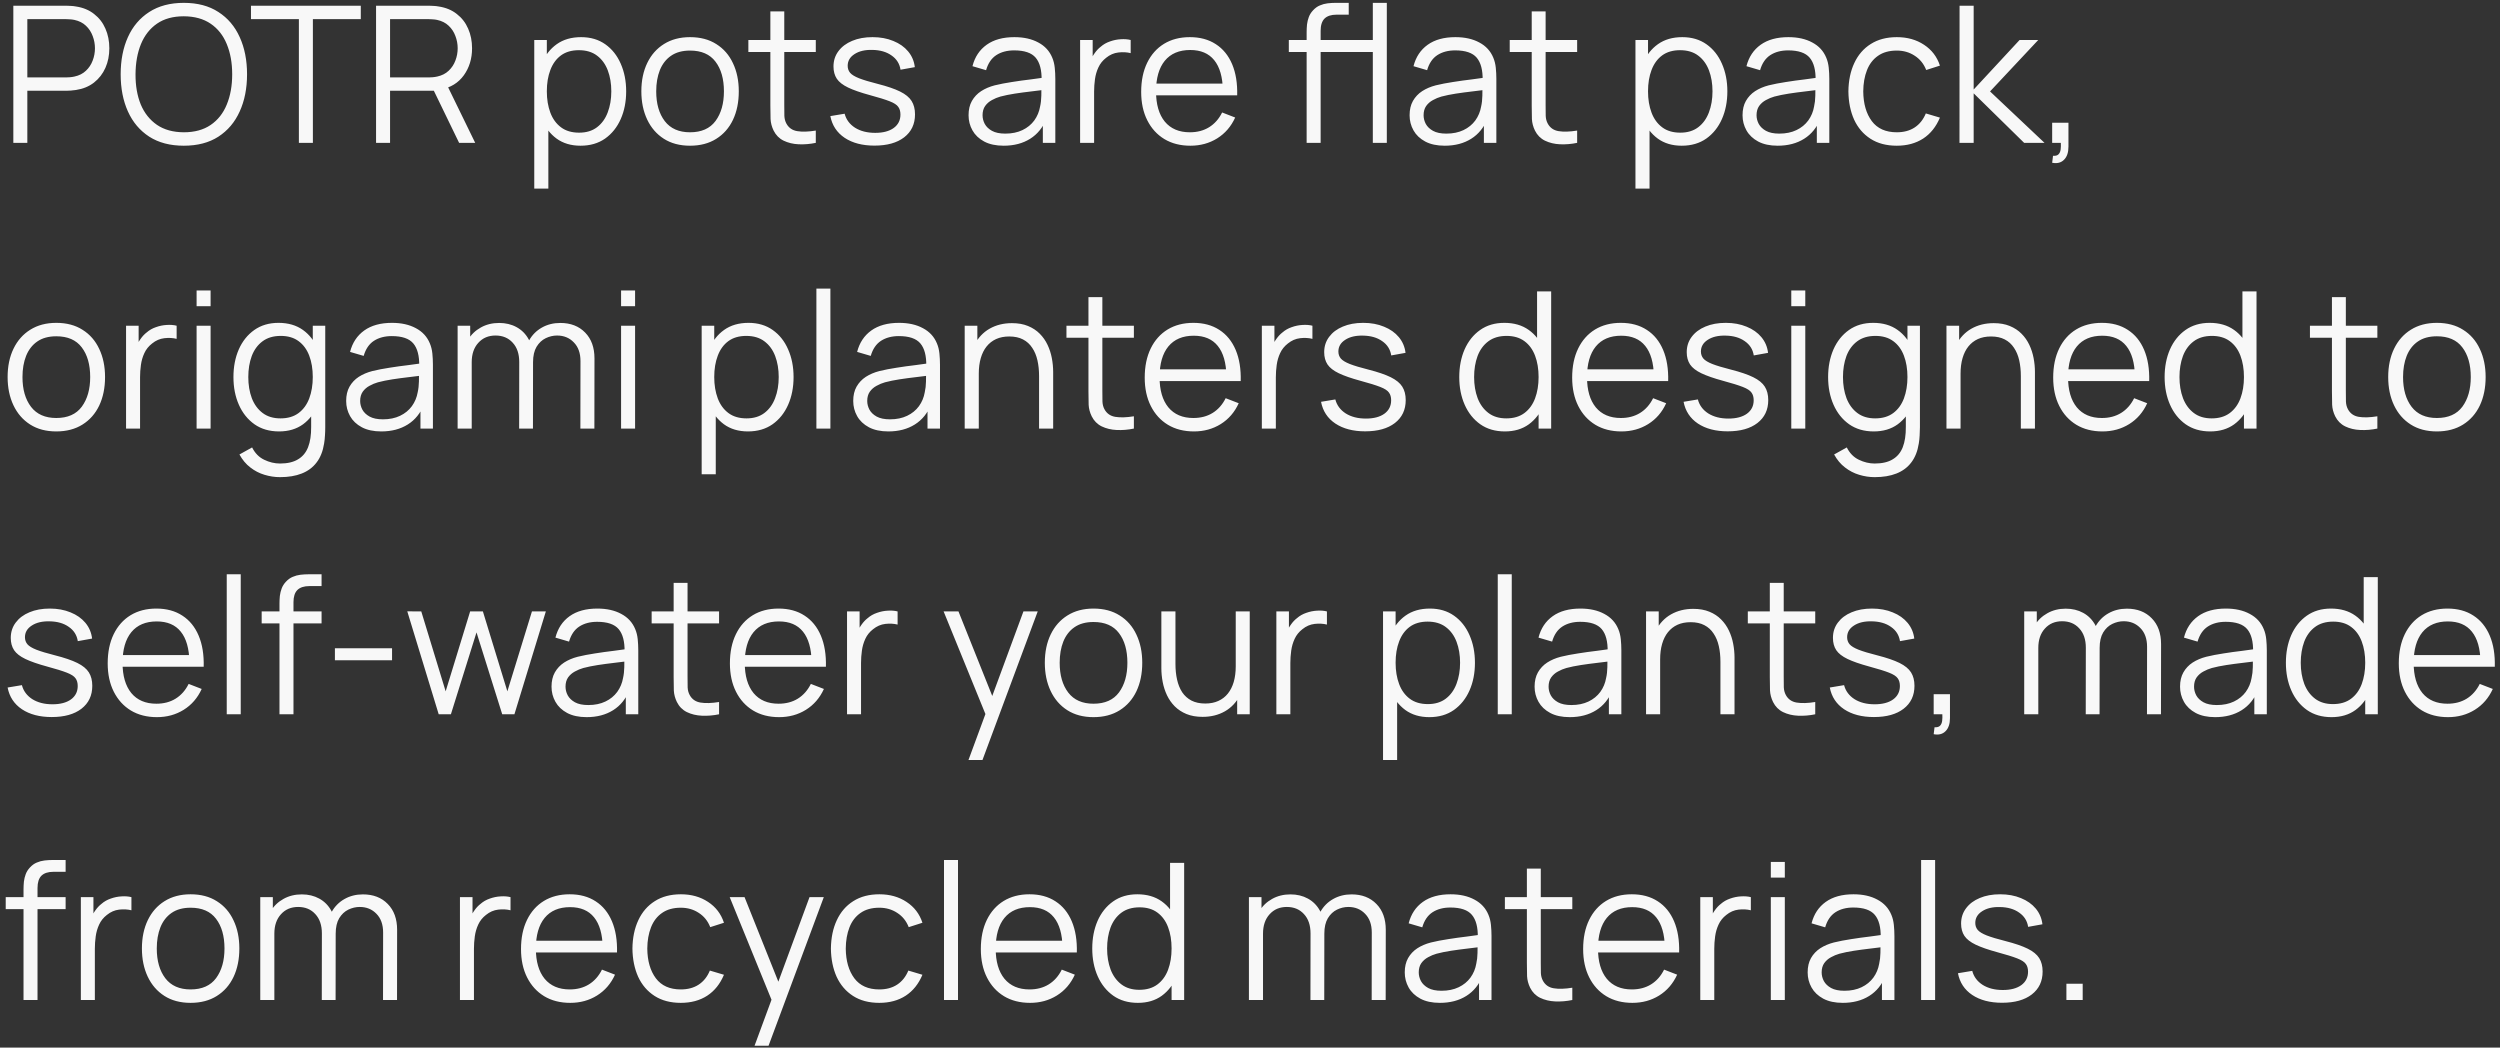 <svg width="210" height="88" viewBox="0 0 210 88" fill="none" xmlns="http://www.w3.org/2000/svg">
<rect x="0" y="0" width="210" height="88" fill="#333333" stroke="none"/>
<path d="M1.12 12V0.48H5.568C5.68 0.48 5.805 0.485 5.944 0.496C6.088 0.501 6.232 0.517 6.376 0.544C6.979 0.635 7.488 0.845 7.904 1.176C8.325 1.501 8.643 1.912 8.856 2.408C9.075 2.904 9.184 3.453 9.184 4.056C9.184 4.653 9.075 5.2 8.856 5.696C8.637 6.192 8.317 6.605 7.896 6.936C7.48 7.261 6.973 7.469 6.376 7.56C6.232 7.581 6.088 7.597 5.944 7.608C5.805 7.619 5.68 7.624 5.568 7.624H2.296V12H1.12ZM2.296 6.504H5.536C5.632 6.504 5.744 6.499 5.872 6.488C6 6.477 6.125 6.459 6.248 6.432C6.643 6.347 6.965 6.184 7.216 5.944C7.472 5.704 7.661 5.419 7.784 5.088C7.912 4.757 7.976 4.413 7.976 4.056C7.976 3.699 7.912 3.355 7.784 3.024C7.661 2.688 7.472 2.4 7.216 2.16C6.965 1.92 6.643 1.757 6.248 1.672C6.125 1.645 6 1.629 5.872 1.624C5.744 1.613 5.632 1.608 5.536 1.608H2.296V6.504ZM15.44 12.24C14.294 12.24 13.326 11.987 12.536 11.48C11.747 10.968 11.15 10.261 10.744 9.36C10.339 8.459 10.136 7.419 10.136 6.24C10.136 5.061 10.339 4.021 10.744 3.12C11.15 2.219 11.747 1.515 12.536 1.008C13.326 0.496 14.294 0.24 15.44 0.24C16.592 0.24 17.56 0.496 18.344 1.008C19.134 1.515 19.731 2.219 20.136 3.12C20.547 4.021 20.752 5.061 20.752 6.24C20.752 7.419 20.547 8.459 20.136 9.36C19.731 10.261 19.134 10.968 18.344 11.48C17.56 11.987 16.592 12.24 15.44 12.24ZM15.44 11.112C16.342 11.112 17.094 10.907 17.696 10.496C18.299 10.085 18.75 9.515 19.048 8.784C19.352 8.048 19.504 7.2 19.504 6.24C19.504 5.28 19.352 4.435 19.048 3.704C18.75 2.973 18.299 2.403 17.696 1.992C17.094 1.581 16.342 1.373 15.44 1.368C14.539 1.368 13.79 1.573 13.192 1.984C12.595 2.395 12.144 2.968 11.84 3.704C11.542 4.435 11.39 5.28 11.384 6.24C11.379 7.2 11.526 8.045 11.824 8.776C12.128 9.501 12.582 10.072 13.184 10.488C13.787 10.899 14.539 11.107 15.44 11.112ZM25.106 12V1.608H21.082V0.48H30.306V1.608H26.282V12H25.106ZM31.589 12V0.48H36.037C36.149 0.48 36.274 0.485 36.413 0.496C36.557 0.501 36.701 0.517 36.845 0.544C37.447 0.635 37.957 0.845 38.373 1.176C38.794 1.501 39.111 1.912 39.325 2.408C39.543 2.904 39.653 3.453 39.653 4.056C39.653 4.925 39.423 5.68 38.965 6.32C38.506 6.96 37.85 7.363 36.997 7.528L36.589 7.624H32.765V12H31.589ZM38.565 12L36.293 7.312L37.421 6.88L39.917 12H38.565ZM32.765 6.504H36.005C36.101 6.504 36.213 6.499 36.341 6.488C36.469 6.477 36.594 6.459 36.717 6.432C37.111 6.347 37.434 6.184 37.685 5.944C37.941 5.704 38.13 5.419 38.253 5.088C38.381 4.757 38.445 4.413 38.445 4.056C38.445 3.699 38.381 3.355 38.253 3.024C38.13 2.688 37.941 2.4 37.685 2.16C37.434 1.92 37.111 1.757 36.717 1.672C36.594 1.645 36.469 1.629 36.341 1.624C36.213 1.613 36.101 1.608 36.005 1.608H32.765V6.504ZM48.766 12.24C47.971 12.24 47.299 12.04 46.75 11.64C46.2 11.235 45.784 10.688 45.502 10C45.219 9.307 45.078 8.531 45.078 7.672C45.078 6.797 45.219 6.019 45.502 5.336C45.79 4.648 46.211 4.107 46.766 3.712C47.32 3.317 48.003 3.12 48.814 3.12C49.603 3.12 50.28 3.32 50.846 3.72C51.411 4.12 51.843 4.664 52.142 5.352C52.446 6.04 52.598 6.813 52.598 7.672C52.598 8.536 52.446 9.312 52.142 10C51.838 10.688 51.4 11.235 50.83 11.64C50.259 12.04 49.571 12.24 48.766 12.24ZM44.878 15.84V3.36H45.934V9.864H46.062V15.84H44.878ZM48.646 11.144C49.248 11.144 49.75 10.992 50.15 10.688C50.55 10.384 50.848 9.971 51.046 9.448C51.248 8.92 51.35 8.328 51.35 7.672C51.35 7.021 51.251 6.435 51.054 5.912C50.856 5.389 50.555 4.976 50.15 4.672C49.75 4.368 49.24 4.216 48.622 4.216C48.019 4.216 47.518 4.363 47.118 4.656C46.723 4.949 46.427 5.357 46.23 5.88C46.032 6.397 45.934 6.995 45.934 7.672C45.934 8.339 46.032 8.936 46.23 9.464C46.427 9.987 46.726 10.397 47.126 10.696C47.526 10.995 48.032 11.144 48.646 11.144ZM57.962 12.24C57.104 12.24 56.37 12.045 55.762 11.656C55.154 11.267 54.688 10.728 54.362 10.04C54.037 9.352 53.874 8.563 53.874 7.672C53.874 6.765 54.04 5.971 54.37 5.288C54.701 4.605 55.17 4.075 55.778 3.696C56.392 3.312 57.12 3.12 57.962 3.12C58.826 3.12 59.562 3.315 60.17 3.704C60.784 4.088 61.25 4.624 61.57 5.312C61.896 5.995 62.058 6.781 62.058 7.672C62.058 8.579 61.896 9.376 61.57 10.064C61.245 10.747 60.776 11.28 60.162 11.664C59.549 12.048 58.816 12.24 57.962 12.24ZM57.962 11.112C58.922 11.112 59.637 10.795 60.106 10.16C60.576 9.52 60.81 8.691 60.81 7.672C60.81 6.627 60.573 5.795 60.098 5.176C59.629 4.557 58.917 4.248 57.962 4.248C57.317 4.248 56.784 4.395 56.362 4.688C55.946 4.976 55.634 5.379 55.426 5.896C55.224 6.408 55.122 7 55.122 7.672C55.122 8.712 55.362 9.547 55.842 10.176C56.322 10.8 57.029 11.112 57.962 11.112ZM68.527 12C68.042 12.101 67.562 12.141 67.087 12.12C66.618 12.099 66.197 11.997 65.823 11.816C65.455 11.635 65.175 11.352 64.983 10.968C64.829 10.648 64.743 10.325 64.727 10C64.716 9.669 64.711 9.293 64.711 8.872V0.96H65.879V8.824C65.879 9.187 65.882 9.491 65.887 9.736C65.898 9.976 65.954 10.189 66.055 10.376C66.247 10.733 66.551 10.947 66.967 11.016C67.388 11.085 67.909 11.069 68.527 10.968V12ZM62.863 4.368V3.36H68.527V4.368H62.863ZM73.453 12.232C72.44 12.232 71.605 12.013 70.949 11.576C70.299 11.139 69.899 10.531 69.749 9.752L70.949 9.552C71.077 10.043 71.368 10.435 71.821 10.728C72.28 11.016 72.845 11.16 73.517 11.16C74.173 11.16 74.691 11.024 75.069 10.752C75.448 10.475 75.637 10.099 75.637 9.624C75.637 9.357 75.576 9.141 75.453 8.976C75.336 8.805 75.093 8.648 74.725 8.504C74.357 8.36 73.808 8.189 73.077 7.992C72.293 7.779 71.68 7.565 71.237 7.352C70.795 7.139 70.48 6.893 70.293 6.616C70.107 6.333 70.013 5.989 70.013 5.584C70.013 5.093 70.152 4.664 70.429 4.296C70.707 3.923 71.091 3.635 71.581 3.432C72.072 3.224 72.643 3.12 73.293 3.12C73.944 3.12 74.525 3.227 75.037 3.44C75.555 3.648 75.971 3.941 76.285 4.32C76.6 4.699 76.787 5.139 76.845 5.64L75.645 5.856C75.565 5.349 75.312 4.949 74.885 4.656C74.464 4.357 73.928 4.203 73.277 4.192C72.664 4.176 72.165 4.293 71.781 4.544C71.397 4.789 71.205 5.117 71.205 5.528C71.205 5.757 71.275 5.955 71.413 6.12C71.552 6.28 71.803 6.432 72.165 6.576C72.533 6.72 73.056 6.877 73.733 7.048C74.528 7.251 75.152 7.464 75.605 7.688C76.059 7.912 76.381 8.176 76.573 8.48C76.765 8.784 76.861 9.16 76.861 9.608C76.861 10.424 76.557 11.067 75.949 11.536C75.347 12 74.515 12.232 73.453 12.232ZM84.311 12.24C83.66 12.24 83.113 12.123 82.671 11.888C82.233 11.653 81.905 11.341 81.687 10.952C81.468 10.563 81.359 10.139 81.359 9.68C81.359 9.211 81.452 8.811 81.639 8.48C81.831 8.144 82.089 7.869 82.415 7.656C82.745 7.443 83.127 7.28 83.559 7.168C83.996 7.061 84.479 6.968 85.007 6.888C85.54 6.803 86.06 6.731 86.567 6.672C87.079 6.608 87.527 6.547 87.911 6.488L87.495 6.744C87.511 5.891 87.345 5.259 86.999 4.848C86.652 4.437 86.049 4.232 85.191 4.232C84.599 4.232 84.097 4.365 83.687 4.632C83.281 4.899 82.996 5.32 82.831 5.896L81.687 5.56C81.884 4.787 82.281 4.187 82.879 3.76C83.476 3.333 84.252 3.12 85.207 3.12C85.996 3.12 86.665 3.269 87.215 3.568C87.769 3.861 88.161 4.288 88.391 4.848C88.497 5.099 88.567 5.379 88.599 5.688C88.631 5.997 88.647 6.312 88.647 6.632V12H87.599V9.832L87.903 9.96C87.609 10.701 87.153 11.267 86.535 11.656C85.916 12.045 85.175 12.24 84.311 12.24ZM84.447 11.224C84.996 11.224 85.476 11.125 85.887 10.928C86.297 10.731 86.628 10.461 86.879 10.12C87.129 9.773 87.292 9.384 87.367 8.952C87.431 8.675 87.465 8.371 87.471 8.04C87.476 7.704 87.479 7.453 87.479 7.288L87.927 7.52C87.527 7.573 87.092 7.627 86.623 7.68C86.159 7.733 85.7 7.795 85.247 7.864C84.799 7.933 84.393 8.016 84.031 8.112C83.785 8.181 83.548 8.28 83.319 8.408C83.089 8.531 82.9 8.696 82.751 8.904C82.607 9.112 82.535 9.371 82.535 9.68C82.535 9.931 82.596 10.173 82.719 10.408C82.847 10.643 83.049 10.837 83.327 10.992C83.609 11.147 83.983 11.224 84.447 11.224ZM90.729 12V3.36H91.785V5.44L91.577 5.168C91.673 4.912 91.799 4.677 91.953 4.464C92.108 4.245 92.276 4.067 92.457 3.928C92.681 3.731 92.943 3.581 93.241 3.48C93.54 3.373 93.841 3.312 94.145 3.296C94.449 3.275 94.727 3.296 94.977 3.36V4.464C94.663 4.384 94.319 4.365 93.945 4.408C93.572 4.451 93.228 4.6 92.913 4.856C92.625 5.08 92.409 5.349 92.265 5.664C92.121 5.973 92.025 6.304 91.977 6.656C91.929 7.003 91.905 7.347 91.905 7.688V12H90.729ZM99.995 12.24C99.152 12.24 98.421 12.053 97.803 11.68C97.189 11.307 96.712 10.781 96.371 10.104C96.029 9.427 95.859 8.632 95.859 7.72C95.859 6.776 96.027 5.96 96.363 5.272C96.699 4.584 97.171 4.053 97.779 3.68C98.392 3.307 99.115 3.12 99.947 3.12C100.8 3.12 101.528 3.317 102.131 3.712C102.733 4.101 103.189 4.661 103.499 5.392C103.808 6.123 103.949 6.995 103.923 8.008H102.723V7.592C102.701 6.472 102.459 5.627 101.995 5.056C101.536 4.485 100.864 4.2 99.979 4.2C99.051 4.2 98.339 4.501 97.843 5.104C97.352 5.707 97.107 6.565 97.107 7.68C97.107 8.768 97.352 9.613 97.843 10.216C98.339 10.813 99.04 11.112 99.947 11.112C100.565 11.112 101.104 10.971 101.563 10.688C102.027 10.4 102.392 9.987 102.659 9.448L103.755 9.872C103.413 10.624 102.909 11.208 102.243 11.624C101.581 12.035 100.832 12.24 99.995 12.24ZM96.691 8.008V7.024H103.291V8.008H96.691ZM113.053 4.368V3.36H115.453V4.368H113.053ZM109.757 12V2.72C109.757 2.496 109.768 2.275 109.789 2.056C109.816 1.837 109.867 1.629 109.941 1.432C110.016 1.229 110.133 1.043 110.293 0.872C110.469 0.68 110.661 0.541 110.869 0.456C111.077 0.365 111.293 0.307 111.517 0.28C111.747 0.253 111.971 0.24 112.189 0.24H113.293V1.232H112.269C111.821 1.232 111.485 1.341 111.261 1.56C111.043 1.779 110.933 2.123 110.933 2.592V12H109.757ZM108.261 4.368V3.36H113.293V4.368H108.261ZM115.317 12V0.24H116.493V12H115.317ZM121.358 12.24C120.707 12.24 120.16 12.123 119.718 11.888C119.28 11.653 118.952 11.341 118.734 10.952C118.515 10.563 118.406 10.139 118.406 9.68C118.406 9.211 118.499 8.811 118.686 8.48C118.878 8.144 119.136 7.869 119.462 7.656C119.792 7.443 120.174 7.28 120.606 7.168C121.043 7.061 121.526 6.968 122.054 6.888C122.587 6.803 123.107 6.731 123.614 6.672C124.126 6.608 124.574 6.547 124.958 6.488L124.542 6.744C124.558 5.891 124.392 5.259 124.046 4.848C123.699 4.437 123.096 4.232 122.238 4.232C121.646 4.232 121.144 4.365 120.734 4.632C120.328 4.899 120.043 5.32 119.878 5.896L118.734 5.56C118.931 4.787 119.328 4.187 119.926 3.76C120.523 3.333 121.299 3.12 122.254 3.12C123.043 3.12 123.712 3.269 124.262 3.568C124.816 3.861 125.208 4.288 125.438 4.848C125.544 5.099 125.614 5.379 125.646 5.688C125.678 5.997 125.694 6.312 125.694 6.632V12H124.646V9.832L124.95 9.96C124.656 10.701 124.2 11.267 123.582 11.656C122.963 12.045 122.222 12.24 121.358 12.24ZM121.494 11.224C122.043 11.224 122.523 11.125 122.934 10.928C123.344 10.731 123.675 10.461 123.926 10.12C124.176 9.773 124.339 9.384 124.414 8.952C124.478 8.675 124.512 8.371 124.518 8.04C124.523 7.704 124.526 7.453 124.526 7.288L124.974 7.52C124.574 7.573 124.139 7.627 123.67 7.68C123.206 7.733 122.747 7.795 122.294 7.864C121.846 7.933 121.44 8.016 121.078 8.112C120.832 8.181 120.595 8.28 120.366 8.408C120.136 8.531 119.947 8.696 119.798 8.904C119.654 9.112 119.582 9.371 119.582 9.68C119.582 9.931 119.643 10.173 119.766 10.408C119.894 10.643 120.096 10.837 120.374 10.992C120.656 11.147 121.03 11.224 121.494 11.224ZM132.48 12C131.995 12.101 131.515 12.141 131.04 12.12C130.571 12.099 130.15 11.997 129.776 11.816C129.408 11.635 129.128 11.352 128.936 10.968C128.782 10.648 128.696 10.325 128.68 10C128.67 9.669 128.664 9.293 128.664 8.872V0.96H129.832V8.824C129.832 9.187 129.835 9.491 129.84 9.736C129.851 9.976 129.907 10.189 130.008 10.376C130.2 10.733 130.504 10.947 130.92 11.016C131.342 11.085 131.862 11.069 132.48 10.968V12ZM126.816 4.368V3.36H132.48V4.368H126.816ZM141.266 12.24C140.471 12.24 139.799 12.04 139.25 11.64C138.7 11.235 138.284 10.688 138.002 10C137.719 9.307 137.578 8.531 137.578 7.672C137.578 6.797 137.719 6.019 138.002 5.336C138.29 4.648 138.711 4.107 139.266 3.712C139.82 3.317 140.503 3.12 141.314 3.12C142.103 3.12 142.78 3.32 143.346 3.72C143.911 4.12 144.343 4.664 144.642 5.352C144.946 6.04 145.098 6.813 145.098 7.672C145.098 8.536 144.946 9.312 144.642 10C144.338 10.688 143.9 11.235 143.33 11.64C142.759 12.04 142.071 12.24 141.266 12.24ZM137.378 15.84V3.36H138.434V9.864H138.562V15.84H137.378ZM141.146 11.144C141.748 11.144 142.25 10.992 142.65 10.688C143.05 10.384 143.348 9.971 143.546 9.448C143.748 8.92 143.85 8.328 143.85 7.672C143.85 7.021 143.751 6.435 143.554 5.912C143.356 5.389 143.055 4.976 142.65 4.672C142.25 4.368 141.74 4.216 141.122 4.216C140.519 4.216 140.018 4.363 139.618 4.656C139.223 4.949 138.927 5.357 138.73 5.88C138.532 6.397 138.434 6.995 138.434 7.672C138.434 8.339 138.532 8.936 138.73 9.464C138.927 9.987 139.226 10.397 139.626 10.696C140.026 10.995 140.532 11.144 141.146 11.144ZM149.326 12.24C148.676 12.24 148.129 12.123 147.686 11.888C147.249 11.653 146.921 11.341 146.702 10.952C146.484 10.563 146.374 10.139 146.374 9.68C146.374 9.211 146.468 8.811 146.654 8.48C146.846 8.144 147.105 7.869 147.43 7.656C147.761 7.443 148.142 7.28 148.574 7.168C149.012 7.061 149.494 6.968 150.022 6.888C150.556 6.803 151.076 6.731 151.582 6.672C152.094 6.608 152.542 6.547 152.926 6.488L152.51 6.744C152.526 5.891 152.361 5.259 152.014 4.848C151.668 4.437 151.065 4.232 150.206 4.232C149.614 4.232 149.113 4.365 148.702 4.632C148.297 4.899 148.012 5.32 147.846 5.896L146.702 5.56C146.9 4.787 147.297 4.187 147.894 3.76C148.492 3.333 149.268 3.12 150.222 3.12C151.012 3.12 151.681 3.269 152.23 3.568C152.785 3.861 153.177 4.288 153.406 4.848C153.513 5.099 153.582 5.379 153.614 5.688C153.646 5.997 153.662 6.312 153.662 6.632V12H152.614V9.832L152.918 9.96C152.625 10.701 152.169 11.267 151.55 11.656C150.932 12.045 150.19 12.24 149.326 12.24ZM149.462 11.224C150.012 11.224 150.492 11.125 150.902 10.928C151.313 10.731 151.644 10.461 151.894 10.12C152.145 9.773 152.308 9.384 152.382 8.952C152.446 8.675 152.481 8.371 152.486 8.04C152.492 7.704 152.494 7.453 152.494 7.288L152.942 7.52C152.542 7.573 152.108 7.627 151.638 7.68C151.174 7.733 150.716 7.795 150.262 7.864C149.814 7.933 149.409 8.016 149.046 8.112C148.801 8.181 148.564 8.28 148.334 8.408C148.105 8.531 147.916 8.696 147.766 8.904C147.622 9.112 147.55 9.371 147.55 9.68C147.55 9.931 147.612 10.173 147.734 10.408C147.862 10.643 148.065 10.837 148.342 10.992C148.625 11.147 148.998 11.224 149.462 11.224ZM159.329 12.24C158.46 12.24 157.724 12.045 157.121 11.656C156.518 11.267 156.06 10.731 155.745 10.048C155.436 9.36 155.276 8.571 155.265 7.68C155.276 6.773 155.441 5.979 155.761 5.296C156.081 4.608 156.542 4.075 157.145 3.696C157.748 3.312 158.478 3.12 159.337 3.12C160.212 3.12 160.972 3.333 161.617 3.76C162.268 4.187 162.713 4.771 162.953 5.512L161.801 5.88C161.598 5.363 161.276 4.963 160.833 4.68C160.396 4.392 159.894 4.248 159.329 4.248C158.694 4.248 158.169 4.395 157.753 4.688C157.337 4.976 157.028 5.379 156.825 5.896C156.622 6.413 156.518 7.008 156.513 7.68C156.524 8.715 156.764 9.547 157.233 10.176C157.702 10.8 158.401 11.112 159.329 11.112C159.916 11.112 160.414 10.979 160.825 10.712C161.241 10.44 161.556 10.045 161.769 9.528L162.953 9.88C162.633 10.648 162.164 11.235 161.545 11.64C160.926 12.04 160.188 12.24 159.329 12.24ZM164.596 12L164.604 0.48H165.788V7.52L169.644 3.36H171.212L167.164 7.68L171.74 12H170.028L165.788 7.84V12H164.596ZM172.382 13.672L172.454 13.088C172.667 13.104 172.822 13.061 172.918 12.96C173.014 12.859 173.073 12.723 173.094 12.552C173.115 12.381 173.121 12.197 173.11 12H172.382V10.312H173.75V12.32C173.75 12.811 173.625 13.179 173.374 13.424C173.129 13.669 172.798 13.752 172.382 13.672ZM4.728 36.24C3.869 36.24 3.136 36.045 2.528 35.656C1.92 35.267 1.453 34.728 1.128 34.04C0.803 33.352 0.64 32.563 0.64 31.672C0.64 30.765 0.805 29.971 1.136 29.288C1.467 28.605 1.936 28.075 2.544 27.696C3.157 27.312 3.885 27.12 4.728 27.12C5.592 27.12 6.328 27.315 6.936 27.704C7.549 28.088 8.016 28.624 8.336 29.312C8.661 29.995 8.824 30.781 8.824 31.672C8.824 32.579 8.661 33.376 8.336 34.064C8.011 34.747 7.541 35.28 6.928 35.664C6.315 36.048 5.581 36.24 4.728 36.24ZM4.728 35.112C5.688 35.112 6.403 34.795 6.872 34.16C7.341 33.52 7.576 32.691 7.576 31.672C7.576 30.627 7.339 29.795 6.864 29.176C6.395 28.557 5.683 28.248 4.728 28.248C4.083 28.248 3.549 28.395 3.128 28.688C2.712 28.976 2.4 29.379 2.192 29.896C1.989 30.408 1.888 31 1.888 31.672C1.888 32.712 2.128 33.547 2.608 34.176C3.088 34.8 3.795 35.112 4.728 35.112ZM10.589 36V27.36H11.645V29.44L11.437 29.168C11.533 28.912 11.658 28.677 11.813 28.464C11.967 28.245 12.135 28.067 12.317 27.928C12.541 27.731 12.802 27.581 13.101 27.48C13.399 27.373 13.701 27.312 14.005 27.296C14.309 27.275 14.586 27.296 14.837 27.36V28.464C14.522 28.384 14.178 28.365 13.805 28.408C13.431 28.451 13.087 28.6 12.773 28.856C12.485 29.08 12.269 29.349 12.125 29.664C11.981 29.973 11.885 30.304 11.837 30.656C11.789 31.003 11.765 31.347 11.765 31.688V36H10.589ZM16.514 25.72V24.4H17.69V25.72H16.514ZM16.514 36V27.36H17.69V36H16.514ZM23.521 40.08C23.078 40.08 22.641 40.013 22.209 39.88C21.782 39.752 21.387 39.547 21.025 39.264C20.662 38.987 20.358 38.624 20.113 38.176L21.177 37.584C21.417 38.064 21.753 38.408 22.185 38.616C22.622 38.829 23.067 38.936 23.521 38.936C24.145 38.936 24.649 38.819 25.033 38.584C25.422 38.355 25.705 38.013 25.881 37.56C26.057 37.107 26.142 36.541 26.137 35.864V33.56H26.273V27.36H27.321V35.88C27.321 36.125 27.313 36.36 27.297 36.584C27.286 36.813 27.262 37.037 27.225 37.256C27.123 37.901 26.913 38.432 26.593 38.848C26.278 39.264 25.862 39.573 25.345 39.776C24.833 39.979 24.225 40.08 23.521 40.08ZM23.441 36.24C22.635 36.24 21.947 36.04 21.377 35.64C20.806 35.235 20.369 34.688 20.065 34C19.761 33.312 19.609 32.536 19.609 31.672C19.609 30.813 19.758 30.04 20.057 29.352C20.361 28.664 20.795 28.12 21.361 27.72C21.926 27.32 22.603 27.12 23.393 27.12C24.203 27.12 24.886 27.317 25.441 27.712C25.995 28.107 26.414 28.648 26.697 29.336C26.985 30.019 27.129 30.797 27.129 31.672C27.129 32.531 26.987 33.307 26.705 34C26.422 34.688 26.006 35.235 25.457 35.64C24.907 36.04 24.235 36.24 23.441 36.24ZM23.561 35.144C24.174 35.144 24.681 34.995 25.081 34.696C25.481 34.397 25.779 33.987 25.977 33.464C26.174 32.936 26.273 32.339 26.273 31.672C26.273 30.995 26.174 30.397 25.977 29.88C25.779 29.357 25.481 28.949 25.081 28.656C24.686 28.363 24.187 28.216 23.585 28.216C22.966 28.216 22.454 28.368 22.049 28.672C21.643 28.976 21.342 29.389 21.145 29.912C20.953 30.435 20.857 31.021 20.857 31.672C20.857 32.328 20.955 32.92 21.153 33.448C21.355 33.971 21.657 34.384 22.057 34.688C22.457 34.992 22.958 35.144 23.561 35.144ZM32.029 36.24C31.379 36.24 30.832 36.123 30.39 35.888C29.952 35.653 29.624 35.341 29.405 34.952C29.187 34.563 29.078 34.139 29.078 33.68C29.078 33.211 29.171 32.811 29.358 32.48C29.549 32.144 29.808 31.869 30.134 31.656C30.464 31.443 30.846 31.28 31.277 31.168C31.715 31.061 32.197 30.968 32.725 30.888C33.259 30.803 33.779 30.731 34.285 30.672C34.797 30.608 35.245 30.547 35.63 30.488L35.214 30.744C35.23 29.891 35.064 29.259 34.718 28.848C34.371 28.437 33.768 28.232 32.91 28.232C32.318 28.232 31.816 28.365 31.405 28.632C31 28.899 30.715 29.32 30.549 29.896L29.405 29.56C29.603 28.787 30 28.187 30.598 27.76C31.195 27.333 31.971 27.12 32.925 27.12C33.715 27.12 34.384 27.269 34.934 27.568C35.488 27.861 35.88 28.288 36.109 28.848C36.216 29.099 36.285 29.379 36.318 29.688C36.349 29.997 36.365 30.312 36.365 30.632V36H35.318V33.832L35.621 33.96C35.328 34.701 34.872 35.267 34.254 35.656C33.635 36.045 32.894 36.24 32.029 36.24ZM32.166 35.224C32.715 35.224 33.195 35.125 33.605 34.928C34.016 34.731 34.347 34.461 34.597 34.12C34.848 33.773 35.011 33.384 35.086 32.952C35.15 32.675 35.184 32.371 35.19 32.04C35.195 31.704 35.197 31.453 35.197 31.288L35.645 31.52C35.245 31.573 34.811 31.627 34.342 31.68C33.877 31.733 33.419 31.795 32.965 31.864C32.517 31.933 32.112 32.016 31.75 32.112C31.504 32.181 31.267 32.28 31.038 32.408C30.808 32.531 30.619 32.696 30.47 32.904C30.326 33.112 30.253 33.371 30.253 33.68C30.253 33.931 30.315 34.173 30.438 34.408C30.566 34.643 30.768 34.837 31.046 34.992C31.328 35.147 31.701 35.224 32.166 35.224ZM48.752 36L48.76 30.328C48.76 29.661 48.574 29.139 48.2 28.76C47.832 28.376 47.363 28.184 46.792 28.184C46.467 28.184 46.15 28.259 45.84 28.408C45.531 28.557 45.275 28.797 45.072 29.128C44.875 29.459 44.776 29.891 44.776 30.424L44.08 30.224C44.064 29.605 44.184 29.064 44.44 28.6C44.702 28.136 45.059 27.776 45.512 27.52C45.971 27.259 46.488 27.128 47.064 27.128C47.934 27.128 48.63 27.397 49.152 27.936C49.675 28.469 49.936 29.192 49.936 30.104L49.928 36H48.752ZM38.44 36V27.36H39.496V29.488H39.624V36H38.44ZM43.608 36L43.616 30.408C43.616 29.72 43.432 29.179 43.064 28.784C42.702 28.384 42.221 28.184 41.624 28.184C41.027 28.184 40.544 28.389 40.176 28.8C39.808 29.205 39.624 29.747 39.624 30.424L38.92 30.04C38.92 29.485 39.051 28.989 39.312 28.552C39.574 28.109 39.931 27.763 40.384 27.512C40.837 27.256 41.352 27.128 41.928 27.128C42.477 27.128 42.965 27.245 43.392 27.48C43.824 27.715 44.163 28.056 44.408 28.504C44.654 28.952 44.776 29.496 44.776 30.136L44.768 36H43.608ZM52.171 25.72V24.4H53.347V25.72H52.171ZM52.171 36V27.36H53.347V36H52.171ZM62.828 36.24C62.033 36.24 61.361 36.04 60.812 35.64C60.263 35.235 59.847 34.688 59.564 34C59.282 33.307 59.14 32.531 59.14 31.672C59.14 30.797 59.282 30.019 59.564 29.336C59.852 28.648 60.273 28.107 60.828 27.712C61.383 27.317 62.066 27.12 62.876 27.12C63.666 27.12 64.343 27.32 64.908 27.72C65.474 28.12 65.906 28.664 66.204 29.352C66.508 30.04 66.66 30.813 66.66 31.672C66.66 32.536 66.508 33.312 66.204 34C65.9 34.688 65.463 35.235 64.892 35.64C64.322 36.04 63.633 36.24 62.828 36.24ZM58.94 39.84V27.36H59.996V33.864H60.124V39.84H58.94ZM62.708 35.144C63.311 35.144 63.812 34.992 64.212 34.688C64.612 34.384 64.911 33.971 65.108 33.448C65.311 32.92 65.412 32.328 65.412 31.672C65.412 31.021 65.314 30.435 65.116 29.912C64.919 29.389 64.618 28.976 64.212 28.672C63.812 28.368 63.303 28.216 62.684 28.216C62.081 28.216 61.58 28.363 61.18 28.656C60.785 28.949 60.489 29.357 60.292 29.88C60.095 30.397 59.996 30.995 59.996 31.672C59.996 32.339 60.095 32.936 60.292 33.464C60.489 33.987 60.788 34.397 61.188 34.696C61.588 34.995 62.095 35.144 62.708 35.144ZM68.577 36V24.24H69.753V36H68.577ZM74.623 36.24C73.973 36.24 73.426 36.123 72.983 35.888C72.546 35.653 72.218 35.341 71.999 34.952C71.781 34.563 71.671 34.139 71.671 33.68C71.671 33.211 71.765 32.811 71.951 32.48C72.143 32.144 72.402 31.869 72.727 31.656C73.058 31.443 73.439 31.28 73.871 31.168C74.309 31.061 74.791 30.968 75.319 30.888C75.853 30.803 76.373 30.731 76.879 30.672C77.391 30.608 77.839 30.547 78.223 30.488L77.807 30.744C77.823 29.891 77.658 29.259 77.311 28.848C76.965 28.437 76.362 28.232 75.503 28.232C74.911 28.232 74.41 28.365 73.999 28.632C73.594 28.899 73.309 29.32 73.143 29.896L71.999 29.56C72.197 28.787 72.594 28.187 73.191 27.76C73.789 27.333 74.565 27.12 75.519 27.12C76.309 27.12 76.978 27.269 77.527 27.568C78.082 27.861 78.474 28.288 78.703 28.848C78.81 29.099 78.879 29.379 78.911 29.688C78.943 29.997 78.959 30.312 78.959 30.632V36H77.911V33.832L78.215 33.96C77.922 34.701 77.466 35.267 76.847 35.656C76.229 36.045 75.487 36.24 74.623 36.24ZM74.759 35.224C75.309 35.224 75.789 35.125 76.199 34.928C76.61 34.731 76.941 34.461 77.191 34.12C77.442 33.773 77.605 33.384 77.679 32.952C77.743 32.675 77.778 32.371 77.783 32.04C77.789 31.704 77.791 31.453 77.791 31.288L78.239 31.52C77.839 31.573 77.405 31.627 76.935 31.68C76.471 31.733 76.013 31.795 75.559 31.864C75.111 31.933 74.706 32.016 74.343 32.112C74.098 32.181 73.861 32.28 73.631 32.408C73.402 32.531 73.213 32.696 73.063 32.904C72.919 33.112 72.847 33.371 72.847 33.68C72.847 33.931 72.909 34.173 73.031 34.408C73.159 34.643 73.362 34.837 73.639 34.992C73.922 35.147 74.295 35.224 74.759 35.224ZM87.282 36V31.592C87.282 31.112 87.237 30.672 87.146 30.272C87.055 29.867 86.909 29.515 86.706 29.216C86.508 28.912 86.25 28.677 85.93 28.512C85.615 28.347 85.231 28.264 84.778 28.264C84.362 28.264 83.994 28.336 83.674 28.48C83.359 28.624 83.093 28.832 82.874 29.104C82.66 29.371 82.498 29.696 82.386 30.08C82.274 30.464 82.218 30.901 82.218 31.392L81.386 31.208C81.386 30.323 81.54 29.579 81.85 28.976C82.159 28.373 82.586 27.917 83.13 27.608C83.674 27.299 84.298 27.144 85.002 27.144C85.519 27.144 85.97 27.224 86.354 27.384C86.743 27.544 87.071 27.76 87.338 28.032C87.61 28.304 87.829 28.616 87.994 28.968C88.159 29.315 88.279 29.685 88.354 30.08C88.428 30.469 88.466 30.859 88.466 31.248V36H87.282ZM81.034 36V27.36H82.098V29.488H82.218V36H81.034ZM95.246 36C94.76 36.101 94.281 36.141 93.806 36.12C93.337 36.099 92.915 35.997 92.542 35.816C92.174 35.635 91.894 35.352 91.702 34.968C91.547 34.648 91.462 34.325 91.446 34C91.435 33.669 91.43 33.293 91.43 32.872V24.96H92.598V32.824C92.598 33.187 92.6 33.491 92.606 33.736C92.617 33.976 92.672 34.189 92.774 34.376C92.966 34.733 93.27 34.947 93.686 35.016C94.107 35.085 94.627 35.069 95.246 34.968V36ZM89.582 28.368V27.36H95.246V28.368H89.582ZM100.292 36.24C99.449 36.24 98.718 36.053 98.1 35.68C97.486 35.307 97.009 34.781 96.668 34.104C96.326 33.427 96.156 32.632 96.156 31.72C96.156 30.776 96.324 29.96 96.66 29.272C96.996 28.584 97.468 28.053 98.076 27.68C98.689 27.307 99.412 27.12 100.244 27.12C101.097 27.12 101.825 27.317 102.428 27.712C103.03 28.101 103.486 28.661 103.796 29.392C104.105 30.123 104.246 30.995 104.22 32.008H103.02V31.592C102.998 30.472 102.756 29.627 102.292 29.056C101.833 28.485 101.161 28.2 100.276 28.2C99.348 28.2 98.636 28.501 98.14 29.104C97.649 29.707 97.404 30.565 97.404 31.68C97.404 32.768 97.649 33.613 98.14 34.216C98.636 34.813 99.337 35.112 100.244 35.112C100.862 35.112 101.401 34.971 101.86 34.688C102.324 34.4 102.689 33.987 102.956 33.448L104.052 33.872C103.71 34.624 103.206 35.208 102.54 35.624C101.878 36.035 101.129 36.24 100.292 36.24ZM96.988 32.008V31.024H103.588V32.008H96.988ZM105.995 36V27.36H107.051V29.44L106.843 29.168C106.939 28.912 107.064 28.677 107.219 28.464C107.374 28.245 107.542 28.067 107.723 27.928C107.947 27.731 108.208 27.581 108.507 27.48C108.806 27.373 109.107 27.312 109.411 27.296C109.715 27.275 109.992 27.296 110.243 27.36V28.464C109.928 28.384 109.584 28.365 109.211 28.408C108.838 28.451 108.494 28.6 108.179 28.856C107.891 29.08 107.675 29.349 107.531 29.664C107.387 29.973 107.291 30.304 107.243 30.656C107.195 31.003 107.171 31.347 107.171 31.688V36H105.995ZM114.672 36.232C113.659 36.232 112.824 36.013 112.168 35.576C111.517 35.139 111.117 34.531 110.968 33.752L112.168 33.552C112.296 34.043 112.587 34.435 113.04 34.728C113.499 35.016 114.064 35.16 114.736 35.16C115.392 35.16 115.909 35.024 116.288 34.752C116.667 34.475 116.856 34.099 116.856 33.624C116.856 33.357 116.795 33.141 116.672 32.976C116.555 32.805 116.312 32.648 115.944 32.504C115.576 32.36 115.027 32.189 114.296 31.992C113.512 31.779 112.899 31.565 112.456 31.352C112.013 31.139 111.699 30.893 111.512 30.616C111.325 30.333 111.232 29.989 111.232 29.584C111.232 29.093 111.371 28.664 111.648 28.296C111.925 27.923 112.309 27.635 112.8 27.432C113.291 27.224 113.861 27.12 114.512 27.12C115.163 27.12 115.744 27.227 116.256 27.44C116.773 27.648 117.189 27.941 117.504 28.32C117.819 28.699 118.005 29.139 118.064 29.64L116.864 29.856C116.784 29.349 116.531 28.949 116.104 28.656C115.683 28.357 115.147 28.203 114.496 28.192C113.883 28.176 113.384 28.293 113 28.544C112.616 28.789 112.424 29.117 112.424 29.528C112.424 29.757 112.493 29.955 112.632 30.12C112.771 30.28 113.021 30.432 113.384 30.576C113.752 30.72 114.275 30.877 114.952 31.048C115.747 31.251 116.371 31.464 116.824 31.688C117.277 31.912 117.6 32.176 117.792 32.48C117.984 32.784 118.08 33.16 118.08 33.608C118.08 34.424 117.776 35.067 117.168 35.536C116.565 36 115.733 36.232 114.672 36.232ZM126.41 36.24C125.604 36.24 124.916 36.04 124.346 35.64C123.775 35.235 123.338 34.688 123.034 34C122.73 33.312 122.578 32.536 122.578 31.672C122.578 30.813 122.727 30.04 123.026 29.352C123.33 28.664 123.764 28.12 124.33 27.72C124.895 27.32 125.572 27.12 126.362 27.12C127.172 27.12 127.855 27.317 128.41 27.712C128.964 28.107 129.383 28.648 129.666 29.336C129.954 30.019 130.098 30.797 130.098 31.672C130.098 32.531 129.956 33.307 129.674 34C129.391 34.688 128.975 35.235 128.426 35.64C127.876 36.04 127.204 36.24 126.41 36.24ZM126.53 35.144C127.143 35.144 127.65 34.995 128.05 34.696C128.45 34.397 128.748 33.987 128.946 33.464C129.143 32.936 129.242 32.339 129.242 31.672C129.242 30.995 129.143 30.397 128.946 29.88C128.748 29.357 128.45 28.949 128.05 28.656C127.655 28.363 127.156 28.216 126.554 28.216C125.935 28.216 125.423 28.368 125.018 28.672C124.612 28.976 124.311 29.389 124.114 29.912C123.922 30.435 123.826 31.021 123.826 31.672C123.826 32.328 123.924 32.92 124.122 33.448C124.324 33.971 124.626 34.384 125.026 34.688C125.426 34.992 125.927 35.144 126.53 35.144ZM129.242 36V29.496H129.114V24.48H130.298V36H129.242ZM136.198 36.24C135.355 36.24 134.625 36.053 134.006 35.68C133.393 35.307 132.915 34.781 132.574 34.104C132.233 33.427 132.062 32.632 132.062 31.72C132.062 30.776 132.23 29.96 132.566 29.272C132.902 28.584 133.374 28.053 133.982 27.68C134.595 27.307 135.318 27.12 136.15 27.12C137.003 27.12 137.731 27.317 138.334 27.712C138.937 28.101 139.393 28.661 139.702 29.392C140.011 30.123 140.153 30.995 140.126 32.008H138.926V31.592C138.905 30.472 138.662 29.627 138.198 29.056C137.739 28.485 137.067 28.2 136.182 28.2C135.254 28.2 134.542 28.501 134.046 29.104C133.555 29.707 133.31 30.565 133.31 31.68C133.31 32.768 133.555 33.613 134.046 34.216C134.542 34.813 135.243 35.112 136.15 35.112C136.769 35.112 137.307 34.971 137.766 34.688C138.23 34.4 138.595 33.987 138.862 33.448L139.958 33.872C139.617 34.624 139.113 35.208 138.446 35.624C137.785 36.035 137.035 36.24 136.198 36.24ZM132.894 32.008V31.024H139.494V32.008H132.894ZM145.125 36.232C144.112 36.232 143.277 36.013 142.621 35.576C141.971 35.139 141.571 34.531 141.421 33.752L142.621 33.552C142.749 34.043 143.04 34.435 143.493 34.728C143.952 35.016 144.517 35.16 145.189 35.16C145.845 35.16 146.363 35.024 146.741 34.752C147.12 34.475 147.309 34.099 147.309 33.624C147.309 33.357 147.248 33.141 147.125 32.976C147.008 32.805 146.765 32.648 146.397 32.504C146.029 32.36 145.48 32.189 144.749 31.992C143.965 31.779 143.352 31.565 142.909 31.352C142.467 31.139 142.152 30.893 141.965 30.616C141.779 30.333 141.685 29.989 141.685 29.584C141.685 29.093 141.824 28.664 142.101 28.296C142.379 27.923 142.763 27.635 143.253 27.432C143.744 27.224 144.315 27.12 144.965 27.12C145.616 27.12 146.197 27.227 146.709 27.44C147.227 27.648 147.643 27.941 147.957 28.32C148.272 28.699 148.459 29.139 148.517 29.64L147.317 29.856C147.237 29.349 146.984 28.949 146.557 28.656C146.136 28.357 145.6 28.203 144.949 28.192C144.336 28.176 143.837 28.293 143.453 28.544C143.069 28.789 142.877 29.117 142.877 29.528C142.877 29.757 142.947 29.955 143.085 30.12C143.224 30.28 143.475 30.432 143.837 30.576C144.205 30.72 144.728 30.877 145.405 31.048C146.2 31.251 146.824 31.464 147.277 31.688C147.731 31.912 148.053 32.176 148.245 32.48C148.437 32.784 148.533 33.16 148.533 33.608C148.533 34.424 148.229 35.067 147.621 35.536C147.019 36 146.187 36.232 145.125 36.232ZM150.468 25.72V24.4H151.644V25.72H150.468ZM150.468 36V27.36H151.644V36H150.468ZM157.474 40.08C157.031 40.08 156.594 40.013 156.162 39.88C155.735 39.752 155.341 39.547 154.978 39.264C154.615 38.987 154.311 38.624 154.066 38.176L155.13 37.584C155.37 38.064 155.706 38.408 156.138 38.616C156.575 38.829 157.021 38.936 157.474 38.936C158.098 38.936 158.602 38.819 158.986 38.584C159.375 38.355 159.658 38.013 159.834 37.56C160.01 37.107 160.095 36.541 160.09 35.864V33.56H160.226V27.36H161.274V35.88C161.274 36.125 161.266 36.36 161.25 36.584C161.239 36.813 161.215 37.037 161.178 37.256C161.077 37.901 160.866 38.432 160.546 38.848C160.231 39.264 159.815 39.573 159.298 39.776C158.786 39.979 158.178 40.08 157.474 40.08ZM157.394 36.24C156.589 36.24 155.901 36.04 155.33 35.64C154.759 35.235 154.322 34.688 154.018 34C153.714 33.312 153.562 32.536 153.562 31.672C153.562 30.813 153.711 30.04 154.01 29.352C154.314 28.664 154.749 28.12 155.314 27.72C155.879 27.32 156.557 27.12 157.346 27.12C158.157 27.12 158.839 27.317 159.394 27.712C159.949 28.107 160.367 28.648 160.65 29.336C160.938 30.019 161.082 30.797 161.082 31.672C161.082 32.531 160.941 33.307 160.658 34C160.375 34.688 159.959 35.235 159.41 35.64C158.861 36.04 158.189 36.24 157.394 36.24ZM157.514 35.144C158.127 35.144 158.634 34.995 159.034 34.696C159.434 34.397 159.733 33.987 159.93 33.464C160.127 32.936 160.226 32.339 160.226 31.672C160.226 30.995 160.127 30.397 159.93 29.88C159.733 29.357 159.434 28.949 159.034 28.656C158.639 28.363 158.141 28.216 157.538 28.216C156.919 28.216 156.407 28.368 156.002 28.672C155.597 28.976 155.295 29.389 155.098 29.912C154.906 30.435 154.81 31.021 154.81 31.672C154.81 32.328 154.909 32.92 155.106 33.448C155.309 33.971 155.61 34.384 156.01 34.688C156.41 34.992 156.911 35.144 157.514 35.144ZM169.751 36V31.592C169.751 31.112 169.705 30.672 169.615 30.272C169.524 29.867 169.377 29.515 169.175 29.216C168.977 28.912 168.719 28.677 168.399 28.512C168.084 28.347 167.7 28.264 167.247 28.264C166.831 28.264 166.463 28.336 166.143 28.48C165.828 28.624 165.561 28.832 165.343 29.104C165.129 29.371 164.967 29.696 164.855 30.08C164.743 30.464 164.687 30.901 164.687 31.392L163.855 31.208C163.855 30.323 164.009 29.579 164.319 28.976C164.628 28.373 165.055 27.917 165.599 27.608C166.143 27.299 166.767 27.144 167.471 27.144C167.988 27.144 168.439 27.224 168.823 27.384C169.212 27.544 169.54 27.76 169.807 28.032C170.079 28.304 170.297 28.616 170.463 28.968C170.628 29.315 170.748 29.685 170.823 30.08C170.897 30.469 170.935 30.859 170.935 31.248V36H169.751ZM163.503 36V27.36H164.567V29.488H164.687V36H163.503ZM176.604 36.24C175.761 36.24 175.031 36.053 174.412 35.68C173.799 35.307 173.321 34.781 172.98 34.104C172.639 33.427 172.468 32.632 172.468 31.72C172.468 30.776 172.636 29.96 172.972 29.272C173.308 28.584 173.78 28.053 174.388 27.68C175.001 27.307 175.724 27.12 176.556 27.12C177.409 27.12 178.137 27.317 178.74 27.712C179.343 28.101 179.799 28.661 180.108 29.392C180.417 30.123 180.559 30.995 180.532 32.008H179.332V31.592C179.311 30.472 179.068 29.627 178.604 29.056C178.145 28.485 177.473 28.2 176.588 28.2C175.66 28.2 174.948 28.501 174.452 29.104C173.961 29.707 173.716 30.565 173.716 31.68C173.716 32.768 173.961 33.613 174.452 34.216C174.948 34.813 175.649 35.112 176.556 35.112C177.175 35.112 177.713 34.971 178.172 34.688C178.636 34.4 179.001 33.987 179.268 33.448L180.364 33.872C180.023 34.624 179.519 35.208 178.852 35.624C178.191 36.035 177.441 36.24 176.604 36.24ZM173.3 32.008V31.024H179.9V32.008H173.3ZM185.66 36.24C184.854 36.24 184.166 36.04 183.596 35.64C183.025 35.235 182.588 34.688 182.284 34C181.98 33.312 181.828 32.536 181.828 31.672C181.828 30.813 181.977 30.04 182.276 29.352C182.58 28.664 183.014 28.12 183.58 27.72C184.145 27.32 184.822 27.12 185.612 27.12C186.422 27.12 187.105 27.317 187.66 27.712C188.214 28.107 188.633 28.648 188.916 29.336C189.204 30.019 189.348 30.797 189.348 31.672C189.348 32.531 189.206 33.307 188.924 34C188.641 34.688 188.225 35.235 187.676 35.64C187.126 36.04 186.454 36.24 185.66 36.24ZM185.78 35.144C186.393 35.144 186.9 34.995 187.3 34.696C187.7 34.397 187.998 33.987 188.196 33.464C188.393 32.936 188.492 32.339 188.492 31.672C188.492 30.995 188.393 30.397 188.196 29.88C187.998 29.357 187.7 28.949 187.3 28.656C186.905 28.363 186.406 28.216 185.804 28.216C185.185 28.216 184.673 28.368 184.268 28.672C183.862 28.976 183.561 29.389 183.364 29.912C183.172 30.435 183.076 31.021 183.076 31.672C183.076 32.328 183.174 32.92 183.372 33.448C183.574 33.971 183.876 34.384 184.276 34.688C184.676 34.992 185.177 35.144 185.78 35.144ZM188.492 36V29.496H188.364V24.48H189.548V36H188.492ZM199.699 36C199.214 36.101 198.734 36.141 198.259 36.12C197.79 36.099 197.368 35.997 196.995 35.816C196.627 35.635 196.347 35.352 196.155 34.968C196 34.648 195.915 34.325 195.899 34C195.888 33.669 195.883 33.293 195.883 32.872V24.96H197.051V32.824C197.051 33.187 197.054 33.491 197.059 33.736C197.07 33.976 197.126 34.189 197.227 34.376C197.419 34.733 197.723 34.947 198.139 35.016C198.56 35.085 199.08 35.069 199.699 34.968V36ZM194.035 28.368V27.36H199.699V28.368H194.035ZM204.697 36.24C203.838 36.24 203.105 36.045 202.497 35.656C201.889 35.267 201.422 34.728 201.097 34.04C200.771 33.352 200.609 32.563 200.609 31.672C200.609 30.765 200.774 29.971 201.105 29.288C201.435 28.605 201.905 28.075 202.513 27.696C203.126 27.312 203.854 27.12 204.697 27.12C205.561 27.12 206.297 27.315 206.905 27.704C207.518 28.088 207.985 28.624 208.305 29.312C208.63 29.995 208.793 30.781 208.793 31.672C208.793 32.579 208.63 33.376 208.305 34.064C207.979 34.747 207.51 35.28 206.897 35.664C206.283 36.048 205.55 36.24 204.697 36.24ZM204.697 35.112C205.657 35.112 206.371 34.795 206.841 34.16C207.31 33.52 207.545 32.691 207.545 31.672C207.545 30.627 207.307 29.795 206.833 29.176C206.363 28.557 205.651 28.248 204.697 28.248C204.051 28.248 203.518 28.395 203.097 28.688C202.681 28.976 202.369 29.379 202.161 29.896C201.958 30.408 201.857 31 201.857 31.672C201.857 32.712 202.097 33.547 202.577 34.176C203.057 34.8 203.763 35.112 204.697 35.112ZM4.344 60.232C3.331 60.232 2.496 60.013 1.84 59.576C1.189 59.139 0.789 58.531 0.64 57.752L1.84 57.552C1.968 58.043 2.259 58.435 2.712 58.728C3.171 59.016 3.736 59.16 4.408 59.16C5.064 59.16 5.581 59.024 5.96 58.752C6.339 58.475 6.528 58.099 6.528 57.624C6.528 57.357 6.467 57.141 6.344 56.976C6.227 56.805 5.984 56.648 5.616 56.504C5.248 56.36 4.699 56.189 3.968 55.992C3.184 55.779 2.571 55.565 2.128 55.352C1.685 55.139 1.371 54.893 1.184 54.616C0.997 54.333 0.904 53.989 0.904 53.584C0.904 53.093 1.043 52.664 1.32 52.296C1.597 51.923 1.981 51.635 2.472 51.432C2.963 51.224 3.533 51.12 4.184 51.12C4.835 51.12 5.416 51.227 5.928 51.44C6.445 51.648 6.861 51.941 7.176 52.32C7.491 52.699 7.677 53.139 7.736 53.64L6.536 53.856C6.456 53.349 6.203 52.949 5.776 52.656C5.355 52.357 4.819 52.203 4.168 52.192C3.555 52.176 3.056 52.293 2.672 52.544C2.288 52.789 2.096 53.117 2.096 53.528C2.096 53.757 2.165 53.955 2.304 54.12C2.443 54.28 2.693 54.432 3.056 54.576C3.424 54.72 3.947 54.877 4.624 55.048C5.419 55.251 6.043 55.464 6.496 55.688C6.949 55.912 7.272 56.176 7.464 56.48C7.656 56.784 7.752 57.16 7.752 57.608C7.752 58.424 7.448 59.067 6.84 59.536C6.237 60 5.405 60.232 4.344 60.232ZM13.182 60.24C12.34 60.24 11.609 60.053 10.99 59.68C10.377 59.307 9.9 58.781 9.558 58.104C9.217 57.427 9.046 56.632 9.046 55.72C9.046 54.776 9.214 53.96 9.55 53.272C9.886 52.584 10.358 52.053 10.966 51.68C11.58 51.307 12.302 51.12 13.134 51.12C13.988 51.12 14.716 51.317 15.318 51.712C15.921 52.101 16.377 52.661 16.686 53.392C16.996 54.123 17.137 54.995 17.11 56.008H15.91V55.592C15.889 54.472 15.646 53.627 15.182 53.056C14.724 52.485 14.052 52.2 13.166 52.2C12.238 52.2 11.526 52.501 11.03 53.104C10.54 53.707 10.294 54.565 10.294 55.68C10.294 56.768 10.54 57.613 11.03 58.216C11.526 58.813 12.228 59.112 13.134 59.112C13.753 59.112 14.292 58.971 14.75 58.688C15.214 58.4 15.58 57.987 15.846 57.448L16.942 57.872C16.601 58.624 16.097 59.208 15.43 59.624C14.769 60.035 14.02 60.24 13.182 60.24ZM9.878 56.008V55.024H16.478V56.008H9.878ZM19.046 60V48.24H20.222V60H19.046ZM23.476 60V50.72C23.476 50.496 23.487 50.275 23.508 50.056C23.535 49.837 23.585 49.629 23.66 49.432C23.735 49.229 23.852 49.043 24.012 48.872C24.188 48.68 24.38 48.541 24.588 48.456C24.796 48.365 25.012 48.307 25.236 48.28C25.465 48.253 25.689 48.24 25.908 48.24H27.012V49.232H25.988C25.54 49.232 25.204 49.341 24.98 49.56C24.761 49.779 24.652 50.123 24.652 50.592V60H23.476ZM21.98 52.368V51.36H27.012V52.368H21.98ZM28.132 55.464V54.456H32.932V55.464H28.132ZM36.851 60L34.211 51.352L35.387 51.36L37.435 58.072L39.491 51.36H40.563L42.619 58.072L44.683 51.36H45.851L43.211 60H42.187L40.027 53.12L37.875 60H36.851ZM49.279 60.24C48.629 60.24 48.082 60.123 47.639 59.888C47.202 59.653 46.874 59.341 46.656 58.952C46.437 58.563 46.328 58.139 46.328 57.68C46.328 57.211 46.421 56.811 46.608 56.48C46.8 56.144 47.058 55.869 47.383 55.656C47.714 55.443 48.096 55.28 48.528 55.168C48.965 55.061 49.447 54.968 49.975 54.888C50.509 54.803 51.029 54.731 51.535 54.672C52.047 54.608 52.495 54.547 52.88 54.488L52.464 54.744C52.48 53.891 52.314 53.259 51.968 52.848C51.621 52.437 51.018 52.232 50.16 52.232C49.568 52.232 49.066 52.365 48.656 52.632C48.25 52.899 47.965 53.32 47.8 53.896L46.656 53.56C46.853 52.787 47.25 52.187 47.847 51.76C48.445 51.333 49.221 51.12 50.175 51.12C50.965 51.12 51.634 51.269 52.184 51.568C52.738 51.861 53.13 52.288 53.359 52.848C53.466 53.099 53.535 53.379 53.568 53.688C53.599 53.997 53.615 54.312 53.615 54.632V60H52.568V57.832L52.871 57.96C52.578 58.701 52.122 59.267 51.504 59.656C50.885 60.045 50.144 60.24 49.279 60.24ZM49.416 59.224C49.965 59.224 50.445 59.125 50.855 58.928C51.266 58.731 51.597 58.461 51.847 58.12C52.098 57.773 52.261 57.384 52.336 56.952C52.4 56.675 52.434 56.371 52.44 56.04C52.445 55.704 52.447 55.453 52.447 55.288L52.895 55.52C52.495 55.573 52.061 55.627 51.592 55.68C51.127 55.733 50.669 55.795 50.215 55.864C49.767 55.933 49.362 56.016 48.999 56.112C48.754 56.181 48.517 56.28 48.288 56.408C48.058 56.531 47.869 56.696 47.719 56.904C47.575 57.112 47.504 57.371 47.504 57.68C47.504 57.931 47.565 58.173 47.688 58.408C47.816 58.643 48.018 58.837 48.295 58.992C48.578 59.147 48.952 59.224 49.416 59.224ZM60.402 60C59.917 60.101 59.437 60.141 58.962 60.12C58.493 60.099 58.072 59.997 57.698 59.816C57.33 59.635 57.05 59.352 56.858 58.968C56.703 58.648 56.618 58.325 56.602 58C56.592 57.669 56.586 57.293 56.586 56.872V48.96H57.754V56.824C57.754 57.187 57.757 57.491 57.762 57.736C57.773 57.976 57.829 58.189 57.93 58.376C58.122 58.733 58.426 58.947 58.842 59.016C59.264 59.085 59.783 59.069 60.402 58.968V60ZM54.738 52.368V51.36H60.402V52.368H54.738ZM65.448 60.24C64.605 60.24 63.874 60.053 63.256 59.68C62.642 59.307 62.165 58.781 61.824 58.104C61.483 57.427 61.312 56.632 61.312 55.72C61.312 54.776 61.48 53.96 61.816 53.272C62.152 52.584 62.624 52.053 63.232 51.68C63.845 51.307 64.568 51.12 65.4 51.12C66.253 51.12 66.981 51.317 67.584 51.712C68.186 52.101 68.642 52.661 68.952 53.392C69.261 54.123 69.403 54.995 69.376 56.008H68.176V55.592C68.154 54.472 67.912 53.627 67.448 53.056C66.989 52.485 66.317 52.2 65.432 52.2C64.504 52.2 63.792 52.501 63.296 53.104C62.805 53.707 62.56 54.565 62.56 55.68C62.56 56.768 62.805 57.613 63.296 58.216C63.792 58.813 64.493 59.112 65.4 59.112C66.019 59.112 66.557 58.971 67.016 58.688C67.48 58.4 67.845 57.987 68.112 57.448L69.208 57.872C68.867 58.624 68.362 59.208 67.696 59.624C67.034 60.035 66.285 60.24 65.448 60.24ZM62.144 56.008V55.024H68.744V56.008H62.144ZM71.151 60V51.36H72.207V53.44L71.999 53.168C72.095 52.912 72.221 52.677 72.375 52.464C72.53 52.245 72.698 52.067 72.879 51.928C73.103 51.731 73.365 51.581 73.663 51.48C73.962 51.373 74.263 51.312 74.567 51.296C74.871 51.275 75.149 51.296 75.399 51.36V52.464C75.085 52.384 74.741 52.365 74.367 52.408C73.994 52.451 73.65 52.6 73.335 52.856C73.047 53.08 72.831 53.349 72.687 53.664C72.543 53.973 72.447 54.304 72.399 54.656C72.351 55.003 72.327 55.347 72.327 55.688V60H71.151ZM81.352 63.84L83.024 59.304L83.048 60.648L79.264 51.36H80.512L83.616 59.128H83.104L85.968 51.36H87.168L82.528 63.84H81.352ZM91.853 60.24C90.994 60.24 90.261 60.045 89.653 59.656C89.045 59.267 88.578 58.728 88.253 58.04C87.928 57.352 87.765 56.563 87.765 55.672C87.765 54.765 87.93 53.971 88.261 53.288C88.592 52.605 89.061 52.075 89.669 51.696C90.282 51.312 91.01 51.12 91.853 51.12C92.717 51.12 93.453 51.315 94.061 51.704C94.674 52.088 95.141 52.624 95.461 53.312C95.786 53.995 95.949 54.781 95.949 55.672C95.949 56.579 95.786 57.376 95.461 58.064C95.136 58.747 94.666 59.28 94.053 59.664C93.44 60.048 92.706 60.24 91.853 60.24ZM91.853 59.112C92.813 59.112 93.528 58.795 93.997 58.16C94.466 57.52 94.701 56.691 94.701 55.672C94.701 54.627 94.464 53.795 93.989 53.176C93.52 52.557 92.808 52.248 91.853 52.248C91.208 52.248 90.674 52.395 90.253 52.688C89.837 52.976 89.525 53.379 89.317 53.896C89.114 54.408 89.013 55 89.013 55.672C89.013 56.712 89.253 57.547 89.733 58.176C90.213 58.8 90.92 59.112 91.853 59.112ZM101.018 60.216C100.5 60.216 100.047 60.136 99.658 59.976C99.274 59.816 98.946 59.6 98.674 59.328C98.407 59.056 98.191 58.747 98.026 58.4C97.86 58.048 97.74 57.677 97.666 57.288C97.591 56.893 97.554 56.501 97.554 56.112V51.36H98.738V55.768C98.738 56.243 98.783 56.683 98.874 57.088C98.964 57.493 99.108 57.848 99.306 58.152C99.508 58.451 99.767 58.683 100.082 58.848C100.402 59.013 100.788 59.096 101.242 59.096C101.658 59.096 102.023 59.024 102.338 58.88C102.658 58.736 102.924 58.531 103.138 58.264C103.356 57.992 103.522 57.664 103.634 57.28C103.746 56.891 103.802 56.453 103.802 55.968L104.634 56.152C104.634 57.037 104.479 57.781 104.17 58.384C103.86 58.987 103.434 59.443 102.89 59.752C102.346 60.061 101.722 60.216 101.018 60.216ZM103.922 60V57.872H103.802V51.36H104.978V60H103.922ZM107.214 60V51.36H108.27V53.44L108.062 53.168C108.158 52.912 108.283 52.677 108.438 52.464C108.592 52.245 108.76 52.067 108.942 51.928C109.166 51.731 109.427 51.581 109.726 51.48C110.024 51.373 110.326 51.312 110.63 51.296C110.934 51.275 111.211 51.296 111.462 51.36V52.464C111.147 52.384 110.803 52.365 110.43 52.408C110.056 52.451 109.712 52.6 109.398 52.856C109.11 53.08 108.894 53.349 108.75 53.664C108.606 53.973 108.51 54.304 108.462 54.656C108.414 55.003 108.39 55.347 108.39 55.688V60H107.214ZM120.062 60.24C119.268 60.24 118.596 60.04 118.047 59.64C117.497 59.235 117.081 58.688 116.799 58C116.516 57.307 116.375 56.531 116.375 55.672C116.375 54.797 116.516 54.019 116.799 53.336C117.087 52.648 117.508 52.107 118.063 51.712C118.617 51.317 119.3 51.12 120.111 51.12C120.9 51.12 121.577 51.32 122.143 51.72C122.708 52.12 123.14 52.664 123.439 53.352C123.743 54.04 123.895 54.813 123.895 55.672C123.895 56.536 123.743 57.312 123.439 58C123.135 58.688 122.697 59.235 122.127 59.64C121.556 60.04 120.868 60.24 120.062 60.24ZM116.175 63.84V51.36H117.231V57.864H117.359V63.84H116.175ZM119.943 59.144C120.545 59.144 121.047 58.992 121.447 58.688C121.847 58.384 122.145 57.971 122.343 57.448C122.545 56.92 122.647 56.328 122.647 55.672C122.647 55.021 122.548 54.435 122.351 53.912C122.153 53.389 121.852 52.976 121.447 52.672C121.047 52.368 120.537 52.216 119.919 52.216C119.316 52.216 118.815 52.363 118.415 52.656C118.02 52.949 117.724 53.357 117.527 53.88C117.329 54.397 117.231 54.995 117.231 55.672C117.231 56.339 117.329 56.936 117.527 57.464C117.724 57.987 118.023 58.397 118.423 58.696C118.823 58.995 119.329 59.144 119.943 59.144ZM125.811 60V48.24H126.987V60H125.811ZM131.858 60.24C131.207 60.24 130.66 60.123 130.218 59.888C129.78 59.653 129.452 59.341 129.234 58.952C129.015 58.563 128.906 58.139 128.906 57.68C128.906 57.211 128.999 56.811 129.186 56.48C129.378 56.144 129.636 55.869 129.962 55.656C130.292 55.443 130.674 55.28 131.106 55.168C131.543 55.061 132.026 54.968 132.554 54.888C133.087 54.803 133.607 54.731 134.114 54.672C134.626 54.608 135.074 54.547 135.458 54.488L135.042 54.744C135.058 53.891 134.892 53.259 134.546 52.848C134.199 52.437 133.596 52.232 132.738 52.232C132.146 52.232 131.644 52.365 131.234 52.632C130.828 52.899 130.543 53.32 130.378 53.896L129.234 53.56C129.431 52.787 129.828 52.187 130.426 51.76C131.023 51.333 131.799 51.12 132.754 51.12C133.543 51.12 134.212 51.269 134.762 51.568C135.316 51.861 135.708 52.288 135.938 52.848C136.044 53.099 136.114 53.379 136.146 53.688C136.178 53.997 136.194 54.312 136.194 54.632V60H135.146V57.832L135.45 57.96C135.156 58.701 134.7 59.267 134.082 59.656C133.463 60.045 132.722 60.24 131.858 60.24ZM131.994 59.224C132.543 59.224 133.023 59.125 133.434 58.928C133.844 58.731 134.175 58.461 134.426 58.12C134.676 57.773 134.839 57.384 134.914 56.952C134.978 56.675 135.012 56.371 135.018 56.04C135.023 55.704 135.026 55.453 135.026 55.288L135.474 55.52C135.074 55.573 134.639 55.627 134.17 55.68C133.706 55.733 133.247 55.795 132.794 55.864C132.346 55.933 131.94 56.016 131.578 56.112C131.332 56.181 131.095 56.28 130.866 56.408C130.636 56.531 130.447 56.696 130.298 56.904C130.154 57.112 130.082 57.371 130.082 57.68C130.082 57.931 130.143 58.173 130.266 58.408C130.394 58.643 130.596 58.837 130.874 58.992C131.156 59.147 131.53 59.224 131.994 59.224ZM144.516 60V55.592C144.516 55.112 144.471 54.672 144.38 54.272C144.29 53.867 144.143 53.515 143.94 53.216C143.743 52.912 143.484 52.677 143.164 52.512C142.85 52.347 142.466 52.264 142.012 52.264C141.596 52.264 141.228 52.336 140.908 52.48C140.594 52.624 140.327 52.832 140.108 53.104C139.895 53.371 139.732 53.696 139.62 54.08C139.508 54.464 139.452 54.901 139.452 55.392L138.62 55.208C138.62 54.323 138.775 53.579 139.084 52.976C139.394 52.373 139.82 51.917 140.364 51.608C140.908 51.299 141.532 51.144 142.236 51.144C142.754 51.144 143.204 51.224 143.588 51.384C143.978 51.544 144.306 51.76 144.572 52.032C144.844 52.304 145.063 52.616 145.228 52.968C145.394 53.315 145.514 53.685 145.588 54.08C145.663 54.469 145.7 54.859 145.7 55.248V60H144.516ZM138.268 60V51.36H139.332V53.488H139.452V60H138.268ZM152.48 60C151.995 60.101 151.515 60.141 151.04 60.12C150.571 60.099 150.15 59.997 149.776 59.816C149.408 59.635 149.128 59.352 148.936 58.968C148.782 58.648 148.696 58.325 148.68 58C148.67 57.669 148.664 57.293 148.664 56.872V48.96H149.832V56.824C149.832 57.187 149.835 57.491 149.84 57.736C149.851 57.976 149.907 58.189 150.008 58.376C150.2 58.733 150.504 58.947 150.92 59.016C151.342 59.085 151.862 59.069 152.48 58.968V60ZM146.816 52.368V51.36H152.48V52.368H146.816ZM157.407 60.232C156.393 60.232 155.559 60.013 154.903 59.576C154.252 59.139 153.852 58.531 153.703 57.752L154.903 57.552C155.031 58.043 155.321 58.435 155.775 58.728C156.233 59.016 156.799 59.16 157.47 59.16C158.127 59.16 158.644 59.024 159.023 58.752C159.401 58.475 159.591 58.099 159.591 57.624C159.591 57.357 159.529 57.141 159.407 56.976C159.289 56.805 159.047 56.648 158.679 56.504C158.311 56.36 157.761 56.189 157.031 55.992C156.247 55.779 155.633 55.565 155.191 55.352C154.748 55.139 154.433 54.893 154.247 54.616C154.06 54.333 153.967 53.989 153.967 53.584C153.967 53.093 154.105 52.664 154.383 52.296C154.66 51.923 155.044 51.635 155.535 51.432C156.025 51.224 156.596 51.12 157.247 51.12C157.897 51.12 158.479 51.227 158.991 51.44C159.508 51.648 159.924 51.941 160.239 52.32C160.553 52.699 160.74 53.139 160.799 53.64L159.599 53.856C159.519 53.349 159.265 52.949 158.839 52.656C158.417 52.357 157.881 52.203 157.231 52.192C156.617 52.176 156.119 52.293 155.735 52.544C155.351 52.789 155.159 53.117 155.159 53.528C155.159 53.757 155.228 53.955 155.367 54.12C155.505 54.28 155.756 54.432 156.119 54.576C156.487 54.72 157.009 54.877 157.687 55.048C158.481 55.251 159.105 55.464 159.559 55.688C160.012 55.912 160.335 56.176 160.527 56.48C160.719 56.784 160.815 57.16 160.815 57.608C160.815 58.424 160.511 59.067 159.903 59.536C159.3 60 158.468 60.232 157.407 60.232ZM162.429 61.672L162.501 61.088C162.714 61.104 162.869 61.061 162.965 60.96C163.061 60.859 163.119 60.723 163.141 60.552C163.162 60.381 163.167 60.197 163.157 60H162.429V58.312H163.797V60.32C163.797 60.811 163.671 61.179 163.421 61.424C163.175 61.669 162.845 61.752 162.429 61.672ZM180.346 60L180.354 54.328C180.354 53.661 180.167 53.139 179.794 52.76C179.426 52.376 178.957 52.184 178.386 52.184C178.061 52.184 177.743 52.259 177.434 52.408C177.125 52.557 176.869 52.797 176.666 53.128C176.469 53.459 176.37 53.891 176.37 54.424L175.674 54.224C175.658 53.605 175.778 53.064 176.034 52.6C176.295 52.136 176.653 51.776 177.106 51.52C177.565 51.259 178.082 51.128 178.658 51.128C179.527 51.128 180.223 51.397 180.746 51.936C181.269 52.469 181.53 53.192 181.53 54.104L181.522 60H180.346ZM170.034 60V51.36H171.09V53.488H171.218V60H170.034ZM175.202 60L175.21 54.408C175.21 53.72 175.026 53.179 174.658 52.784C174.295 52.384 173.815 52.184 173.218 52.184C172.621 52.184 172.138 52.389 171.77 52.8C171.402 53.205 171.218 53.747 171.218 54.424L170.514 54.04C170.514 53.485 170.645 52.989 170.906 52.552C171.167 52.109 171.525 51.763 171.978 51.512C172.431 51.256 172.946 51.128 173.522 51.128C174.071 51.128 174.559 51.245 174.986 51.48C175.418 51.715 175.757 52.056 176.002 52.504C176.247 52.952 176.37 53.496 176.37 54.136L176.362 60H175.202ZM186.076 60.24C185.426 60.24 184.879 60.123 184.436 59.888C183.999 59.653 183.671 59.341 183.452 58.952C183.234 58.563 183.124 58.139 183.124 57.68C183.124 57.211 183.218 56.811 183.404 56.48C183.596 56.144 183.855 55.869 184.18 55.656C184.511 55.443 184.892 55.28 185.324 55.168C185.762 55.061 186.244 54.968 186.772 54.888C187.306 54.803 187.826 54.731 188.332 54.672C188.844 54.608 189.292 54.547 189.676 54.488L189.26 54.744C189.276 53.891 189.111 53.259 188.764 52.848C188.418 52.437 187.815 52.232 186.956 52.232C186.364 52.232 185.863 52.365 185.452 52.632C185.047 52.899 184.762 53.32 184.596 53.896L183.452 53.56C183.65 52.787 184.047 52.187 184.644 51.76C185.242 51.333 186.018 51.12 186.972 51.12C187.762 51.12 188.431 51.269 188.98 51.568C189.535 51.861 189.927 52.288 190.156 52.848C190.263 53.099 190.332 53.379 190.364 53.688C190.396 53.997 190.412 54.312 190.412 54.632V60H189.364V57.832L189.668 57.96C189.375 58.701 188.919 59.267 188.3 59.656C187.682 60.045 186.94 60.24 186.076 60.24ZM186.212 59.224C186.762 59.224 187.242 59.125 187.652 58.928C188.063 58.731 188.394 58.461 188.644 58.12C188.895 57.773 189.058 57.384 189.132 56.952C189.196 56.675 189.231 56.371 189.236 56.04C189.242 55.704 189.244 55.453 189.244 55.288L189.692 55.52C189.292 55.573 188.858 55.627 188.388 55.68C187.924 55.733 187.466 55.795 187.012 55.864C186.564 55.933 186.159 56.016 185.796 56.112C185.551 56.181 185.314 56.28 185.084 56.408C184.855 56.531 184.666 56.696 184.516 56.904C184.372 57.112 184.3 57.371 184.3 57.68C184.3 57.931 184.362 58.173 184.484 58.408C184.612 58.643 184.815 58.837 185.092 58.992C185.375 59.147 185.748 59.224 186.212 59.224ZM195.847 60.24C195.042 60.24 194.354 60.04 193.783 59.64C193.212 59.235 192.775 58.688 192.471 58C192.167 57.312 192.015 56.536 192.015 55.672C192.015 54.813 192.164 54.04 192.463 53.352C192.767 52.664 193.202 52.12 193.767 51.72C194.332 51.32 195.01 51.12 195.799 51.12C196.61 51.12 197.292 51.317 197.847 51.712C198.402 52.107 198.82 52.648 199.103 53.336C199.391 54.019 199.535 54.797 199.535 55.672C199.535 56.531 199.394 57.307 199.111 58C198.828 58.688 198.412 59.235 197.863 59.64C197.314 60.04 196.642 60.24 195.847 60.24ZM195.967 59.144C196.58 59.144 197.087 58.995 197.487 58.696C197.887 58.397 198.186 57.987 198.383 57.464C198.58 56.936 198.679 56.339 198.679 55.672C198.679 54.995 198.58 54.397 198.383 53.88C198.186 53.357 197.887 52.949 197.487 52.656C197.092 52.363 196.594 52.216 195.991 52.216C195.372 52.216 194.86 52.368 194.455 52.672C194.05 52.976 193.748 53.389 193.551 53.912C193.359 54.435 193.263 55.021 193.263 55.672C193.263 56.328 193.362 56.92 193.559 57.448C193.762 57.971 194.063 58.384 194.463 58.688C194.863 58.992 195.364 59.144 195.967 59.144ZM198.679 60V53.496H198.551V48.48H199.735V60H198.679ZM205.635 60.24C204.793 60.24 204.062 60.053 203.443 59.68C202.83 59.307 202.353 58.781 202.011 58.104C201.67 57.427 201.499 56.632 201.499 55.72C201.499 54.776 201.667 53.96 202.003 53.272C202.339 52.584 202.811 52.053 203.419 51.68C204.033 51.307 204.755 51.12 205.587 51.12C206.441 51.12 207.169 51.317 207.771 51.712C208.374 52.101 208.83 52.661 209.139 53.392C209.449 54.123 209.59 54.995 209.563 56.008H208.363V55.592C208.342 54.472 208.099 53.627 207.635 53.056C207.177 52.485 206.505 52.2 205.619 52.2C204.691 52.2 203.979 52.501 203.483 53.104C202.993 53.707 202.747 54.565 202.747 55.68C202.747 56.768 202.993 57.613 203.483 58.216C203.979 58.813 204.681 59.112 205.587 59.112C206.206 59.112 206.745 58.971 207.203 58.688C207.667 58.4 208.033 57.987 208.299 57.448L209.395 57.872C209.054 58.624 208.55 59.208 207.883 59.624C207.222 60.035 206.473 60.24 205.635 60.24ZM202.331 56.008V55.024H208.931V56.008H202.331ZM1.976 84V74.72C1.976 74.496 1.987 74.275 2.008 74.056C2.035 73.837 2.085 73.629 2.16 73.432C2.235 73.229 2.352 73.043 2.512 72.872C2.688 72.68 2.88 72.541 3.088 72.456C3.296 72.365 3.512 72.307 3.736 72.28C3.965 72.253 4.189 72.24 4.408 72.24H5.512V73.232H4.488C4.04 73.232 3.704 73.341 3.48 73.56C3.261 73.779 3.152 74.123 3.152 74.592V84H1.976ZM0.48 76.368V75.36H5.512V76.368H0.48ZM6.792 84V75.36H7.848V77.44L7.64 77.168C7.736 76.912 7.861 76.677 8.016 76.464C8.171 76.245 8.339 76.067 8.52 75.928C8.744 75.731 9.005 75.581 9.304 75.48C9.603 75.373 9.904 75.312 10.208 75.296C10.512 75.275 10.789 75.296 11.04 75.36V76.464C10.725 76.384 10.381 76.365 10.008 76.408C9.635 76.451 9.291 76.6 8.976 76.856C8.688 77.08 8.472 77.349 8.328 77.664C8.184 77.973 8.088 78.304 8.04 78.656C7.992 79.003 7.968 79.347 7.968 79.688V84H6.792ZM16.009 84.24C15.151 84.24 14.417 84.045 13.809 83.656C13.201 83.267 12.735 82.728 12.409 82.04C12.084 81.352 11.921 80.563 11.921 79.672C11.921 78.765 12.087 77.971 12.417 77.288C12.748 76.605 13.217 76.075 13.825 75.696C14.439 75.312 15.167 75.12 16.009 75.12C16.873 75.12 17.609 75.315 18.217 75.704C18.831 76.088 19.297 76.624 19.617 77.312C19.943 77.995 20.105 78.781 20.105 79.672C20.105 80.579 19.943 81.376 19.617 82.064C19.292 82.747 18.823 83.28 18.209 83.664C17.596 84.048 16.863 84.24 16.009 84.24ZM16.009 83.112C16.969 83.112 17.684 82.795 18.153 82.16C18.623 81.52 18.857 80.691 18.857 79.672C18.857 78.627 18.62 77.795 18.145 77.176C17.676 76.557 16.964 76.248 16.009 76.248C15.364 76.248 14.831 76.395 14.409 76.688C13.993 76.976 13.681 77.379 13.473 77.896C13.271 78.408 13.169 79 13.169 79.672C13.169 80.712 13.409 81.547 13.889 82.176C14.369 82.8 15.076 83.112 16.009 83.112ZM32.174 84L32.182 78.328C32.182 77.661 31.995 77.139 31.622 76.76C31.254 76.376 30.785 76.184 30.214 76.184C29.889 76.184 29.571 76.259 29.262 76.408C28.953 76.557 28.697 76.797 28.494 77.128C28.297 77.459 28.198 77.891 28.198 78.424L27.502 78.224C27.486 77.605 27.606 77.064 27.862 76.6C28.123 76.136 28.481 75.776 28.934 75.52C29.393 75.259 29.91 75.128 30.486 75.128C31.355 75.128 32.051 75.397 32.574 75.936C33.097 76.469 33.358 77.192 33.358 78.104L33.35 84H32.174ZM21.862 84V75.36H22.918V77.488H23.046V84H21.862ZM27.03 84L27.038 78.408C27.038 77.72 26.854 77.179 26.486 76.784C26.123 76.384 25.643 76.184 25.046 76.184C24.449 76.184 23.966 76.389 23.598 76.8C23.23 77.205 23.046 77.747 23.046 78.424L22.342 78.04C22.342 77.485 22.473 76.989 22.734 76.552C22.995 76.109 23.353 75.763 23.806 75.512C24.259 75.256 24.774 75.128 25.35 75.128C25.899 75.128 26.387 75.245 26.814 75.48C27.246 75.715 27.585 76.056 27.83 76.504C28.075 76.952 28.198 77.496 28.198 78.136L28.19 84H27.03ZM38.636 84V75.36H39.692V77.44L39.484 77.168C39.58 76.912 39.705 76.677 39.86 76.464C40.014 76.245 40.182 76.067 40.364 75.928C40.588 75.731 40.849 75.581 41.148 75.48C41.446 75.373 41.748 75.312 42.052 75.296C42.356 75.275 42.633 75.296 42.884 75.36V76.464C42.569 76.384 42.225 76.365 41.852 76.408C41.478 76.451 41.134 76.6 40.82 76.856C40.532 77.08 40.316 77.349 40.172 77.664C40.028 77.973 39.932 78.304 39.884 78.656C39.836 79.003 39.812 79.347 39.812 79.688V84H38.636ZM47.901 84.24C47.058 84.24 46.328 84.053 45.709 83.68C45.096 83.307 44.618 82.781 44.277 82.104C43.936 81.427 43.765 80.632 43.765 79.72C43.765 78.776 43.933 77.96 44.269 77.272C44.605 76.584 45.077 76.053 45.685 75.68C46.298 75.307 47.021 75.12 47.853 75.12C48.706 75.12 49.434 75.317 50.037 75.712C50.64 76.101 51.096 76.661 51.405 77.392C51.714 78.123 51.856 78.995 51.829 80.008H50.629V79.592C50.608 78.472 50.365 77.627 49.901 77.056C49.442 76.485 48.77 76.2 47.885 76.2C46.957 76.2 46.245 76.501 45.749 77.104C45.258 77.707 45.013 78.565 45.013 79.68C45.013 80.768 45.258 81.613 45.749 82.216C46.245 82.813 46.946 83.112 47.853 83.112C48.472 83.112 49.01 82.971 49.469 82.688C49.933 82.4 50.298 81.987 50.565 81.448L51.661 81.872C51.32 82.624 50.816 83.208 50.149 83.624C49.488 84.035 48.738 84.24 47.901 84.24ZM44.597 80.008V79.024H51.197V80.008H44.597ZM57.188 84.24C56.319 84.24 55.583 84.045 54.98 83.656C54.378 83.267 53.919 82.731 53.604 82.048C53.295 81.36 53.135 80.571 53.124 79.68C53.135 78.773 53.3 77.979 53.62 77.296C53.94 76.608 54.402 76.075 55.004 75.696C55.607 75.312 56.338 75.12 57.196 75.12C58.071 75.12 58.831 75.333 59.476 75.76C60.127 76.187 60.572 76.771 60.812 77.512L59.66 77.88C59.458 77.363 59.135 76.963 58.692 76.68C58.255 76.392 57.754 76.248 57.188 76.248C56.554 76.248 56.028 76.395 55.612 76.688C55.196 76.976 54.887 77.379 54.684 77.896C54.482 78.413 54.378 79.008 54.372 79.68C54.383 80.715 54.623 81.547 55.092 82.176C55.562 82.8 56.26 83.112 57.188 83.112C57.775 83.112 58.274 82.979 58.684 82.712C59.1 82.44 59.415 82.045 59.628 81.528L60.812 81.88C60.492 82.648 60.023 83.235 59.404 83.64C58.786 84.04 58.047 84.24 57.188 84.24ZM63.383 87.84L65.055 83.304L65.079 84.648L61.295 75.36H62.543L65.647 83.128H65.135L67.999 75.36H69.199L64.559 87.84H63.383ZM73.86 84.24C72.991 84.24 72.255 84.045 71.652 83.656C71.05 83.267 70.591 82.731 70.276 82.048C69.967 81.36 69.807 80.571 69.796 79.68C69.807 78.773 69.972 77.979 70.292 77.296C70.612 76.608 71.074 76.075 71.676 75.696C72.279 75.312 73.01 75.12 73.868 75.12C74.743 75.12 75.503 75.333 76.148 75.76C76.799 76.187 77.244 76.771 77.484 77.512L76.332 77.88C76.13 77.363 75.807 76.963 75.364 76.68C74.927 76.392 74.426 76.248 73.86 76.248C73.226 76.248 72.7 76.395 72.284 76.688C71.868 76.976 71.559 77.379 71.356 77.896C71.154 78.413 71.05 79.008 71.044 79.68C71.055 80.715 71.295 81.547 71.764 82.176C72.234 82.8 72.932 83.112 73.86 83.112C74.447 83.112 74.946 82.979 75.356 82.712C75.772 82.44 76.087 82.045 76.3 81.528L77.484 81.88C77.164 82.648 76.695 83.235 76.076 83.64C75.458 84.04 74.719 84.24 73.86 84.24ZM79.296 84V72.24H80.472V84H79.296ZM86.526 84.24C85.683 84.24 84.953 84.053 84.334 83.68C83.721 83.307 83.243 82.781 82.902 82.104C82.561 81.427 82.39 80.632 82.39 79.72C82.39 78.776 82.558 77.96 82.894 77.272C83.23 76.584 83.702 76.053 84.31 75.68C84.923 75.307 85.646 75.12 86.478 75.12C87.331 75.12 88.059 75.317 88.662 75.712C89.265 76.101 89.721 76.661 90.03 77.392C90.339 78.123 90.481 78.995 90.454 80.008H89.254V79.592C89.233 78.472 88.99 77.627 88.526 77.056C88.067 76.485 87.395 76.2 86.51 76.2C85.582 76.2 84.87 76.501 84.374 77.104C83.883 77.707 83.638 78.565 83.638 79.68C83.638 80.768 83.883 81.613 84.374 82.216C84.87 82.813 85.571 83.112 86.478 83.112C87.097 83.112 87.635 82.971 88.094 82.688C88.558 82.4 88.923 81.987 89.19 81.448L90.286 81.872C89.945 82.624 89.441 83.208 88.774 83.624C88.113 84.035 87.363 84.24 86.526 84.24ZM83.222 80.008V79.024H89.822V80.008H83.222ZM95.581 84.24C94.776 84.24 94.088 84.04 93.517 83.64C92.947 83.235 92.509 82.688 92.205 82C91.901 81.312 91.749 80.536 91.749 79.672C91.749 78.813 91.899 78.04 92.197 77.352C92.501 76.664 92.936 76.12 93.501 75.72C94.067 75.32 94.744 75.12 95.533 75.12C96.344 75.12 97.027 75.317 97.581 75.712C98.136 76.107 98.555 76.648 98.837 77.336C99.125 78.019 99.269 78.797 99.269 79.672C99.269 80.531 99.128 81.307 98.845 82C98.563 82.688 98.147 83.235 97.597 83.64C97.048 84.04 96.376 84.24 95.581 84.24ZM95.701 83.144C96.315 83.144 96.821 82.995 97.221 82.696C97.621 82.397 97.92 81.987 98.117 81.464C98.315 80.936 98.413 80.339 98.413 79.672C98.413 78.995 98.315 78.397 98.117 77.88C97.92 77.357 97.621 76.949 97.221 76.656C96.827 76.363 96.328 76.216 95.725 76.216C95.107 76.216 94.595 76.368 94.189 76.672C93.784 76.976 93.483 77.389 93.285 77.912C93.093 78.435 92.997 79.021 92.997 79.672C92.997 80.328 93.096 80.92 93.293 81.448C93.496 81.971 93.797 82.384 94.197 82.688C94.597 82.992 95.099 83.144 95.701 83.144ZM98.413 84V77.496H98.285V72.48H99.469V84H98.413ZM115.221 84L115.229 78.328C115.229 77.661 115.042 77.139 114.669 76.76C114.301 76.376 113.832 76.184 113.261 76.184C112.936 76.184 112.618 76.259 112.309 76.408C112 76.557 111.744 76.797 111.541 77.128C111.344 77.459 111.245 77.891 111.245 78.424L110.549 78.224C110.533 77.605 110.653 77.064 110.909 76.6C111.17 76.136 111.528 75.776 111.981 75.52C112.44 75.259 112.957 75.128 113.533 75.128C114.402 75.128 115.098 75.397 115.621 75.936C116.144 76.469 116.405 77.192 116.405 78.104L116.397 84H115.221ZM104.909 84V75.36H105.965V77.488H106.093V84H104.909ZM110.077 84L110.085 78.408C110.085 77.72 109.901 77.179 109.533 76.784C109.17 76.384 108.69 76.184 108.093 76.184C107.496 76.184 107.013 76.389 106.645 76.8C106.277 77.205 106.093 77.747 106.093 78.424L105.389 78.04C105.389 77.485 105.52 76.989 105.781 76.552C106.042 76.109 106.4 75.763 106.853 75.512C107.306 75.256 107.821 75.128 108.397 75.128C108.946 75.128 109.434 75.245 109.861 75.48C110.293 75.715 110.632 76.056 110.877 76.504C111.122 76.952 111.245 77.496 111.245 78.136L111.237 84H110.077ZM120.951 84.24C120.301 84.24 119.754 84.123 119.311 83.888C118.874 83.653 118.546 83.341 118.327 82.952C118.109 82.563 117.999 82.139 117.999 81.68C117.999 81.211 118.093 80.811 118.279 80.48C118.471 80.144 118.73 79.869 119.055 79.656C119.386 79.443 119.767 79.28 120.199 79.168C120.637 79.061 121.119 78.968 121.647 78.888C122.181 78.803 122.701 78.731 123.207 78.672C123.719 78.608 124.167 78.547 124.551 78.488L124.135 78.744C124.151 77.891 123.986 77.259 123.639 76.848C123.293 76.437 122.69 76.232 121.831 76.232C121.239 76.232 120.738 76.365 120.327 76.632C119.922 76.899 119.637 77.32 119.471 77.896L118.327 77.56C118.525 76.787 118.922 76.187 119.519 75.76C120.117 75.333 120.893 75.12 121.847 75.12C122.637 75.12 123.306 75.269 123.855 75.568C124.41 75.861 124.802 76.288 125.031 76.848C125.138 77.099 125.207 77.379 125.239 77.688C125.271 77.997 125.287 78.312 125.287 78.632V84H124.239V81.832L124.543 81.96C124.25 82.701 123.794 83.267 123.175 83.656C122.557 84.045 121.815 84.24 120.951 84.24ZM121.087 83.224C121.637 83.224 122.117 83.125 122.527 82.928C122.938 82.731 123.269 82.461 123.519 82.12C123.77 81.773 123.933 81.384 124.007 80.952C124.071 80.675 124.106 80.371 124.111 80.04C124.117 79.704 124.119 79.453 124.119 79.288L124.567 79.52C124.167 79.573 123.733 79.627 123.263 79.68C122.799 79.733 122.341 79.795 121.887 79.864C121.439 79.933 121.034 80.016 120.671 80.112C120.426 80.181 120.189 80.28 119.959 80.408C119.73 80.531 119.541 80.696 119.391 80.904C119.247 81.112 119.175 81.371 119.175 81.68C119.175 81.931 119.237 82.173 119.359 82.408C119.487 82.643 119.69 82.837 119.967 82.992C120.25 83.147 120.623 83.224 121.087 83.224ZM132.074 84C131.589 84.101 131.109 84.141 130.634 84.12C130.165 84.099 129.743 83.997 129.37 83.816C129.002 83.635 128.722 83.352 128.53 82.968C128.375 82.648 128.29 82.325 128.274 82C128.263 81.669 128.258 81.293 128.258 80.872V72.96H129.426V80.824C129.426 81.187 129.429 81.491 129.434 81.736C129.445 81.976 129.501 82.189 129.602 82.376C129.794 82.733 130.098 82.947 130.514 83.016C130.935 83.085 131.455 83.069 132.074 82.968V84ZM126.41 76.368V75.36H132.074V76.368H126.41ZM137.12 84.24C136.277 84.24 135.546 84.053 134.928 83.68C134.314 83.307 133.837 82.781 133.496 82.104C133.154 81.427 132.984 80.632 132.984 79.72C132.984 78.776 133.152 77.96 133.488 77.272C133.824 76.584 134.296 76.053 134.904 75.68C135.517 75.307 136.24 75.12 137.072 75.12C137.925 75.12 138.653 75.317 139.256 75.712C139.858 76.101 140.314 76.661 140.624 77.392C140.933 78.123 141.074 78.995 141.048 80.008H139.848V79.592C139.826 78.472 139.584 77.627 139.12 77.056C138.661 76.485 137.989 76.2 137.104 76.2C136.176 76.2 135.464 76.501 134.968 77.104C134.477 77.707 134.232 78.565 134.232 79.68C134.232 80.768 134.477 81.613 134.968 82.216C135.464 82.813 136.165 83.112 137.072 83.112C137.69 83.112 138.229 82.971 138.688 82.688C139.152 82.4 139.517 81.987 139.784 81.448L140.88 81.872C140.538 82.624 140.034 83.208 139.368 83.624C138.706 84.035 137.957 84.24 137.12 84.24ZM133.816 80.008V79.024H140.416V80.008H133.816ZM142.823 84V75.36H143.879V77.44L143.671 77.168C143.767 76.912 143.892 76.677 144.047 76.464C144.202 76.245 144.37 76.067 144.551 75.928C144.775 75.731 145.036 75.581 145.335 75.48C145.634 75.373 145.935 75.312 146.239 75.296C146.543 75.275 146.82 75.296 147.071 75.36V76.464C146.756 76.384 146.412 76.365 146.039 76.408C145.666 76.451 145.322 76.6 145.007 76.856C144.719 77.08 144.503 77.349 144.359 77.664C144.215 77.973 144.119 78.304 144.071 78.656C144.023 79.003 143.999 79.347 143.999 79.688V84H142.823ZM148.749 73.72V72.4H149.925V73.72H148.749ZM148.749 84V75.36H149.925V84H148.749ZM154.795 84.24C154.144 84.24 153.598 84.123 153.155 83.888C152.718 83.653 152.39 83.341 152.171 82.952C151.952 82.563 151.843 82.139 151.843 81.68C151.843 81.211 151.936 80.811 152.123 80.48C152.315 80.144 152.574 79.869 152.899 79.656C153.23 79.443 153.611 79.28 154.043 79.168C154.48 79.061 154.963 78.968 155.491 78.888C156.024 78.803 156.544 78.731 157.051 78.672C157.563 78.608 158.011 78.547 158.395 78.488L157.979 78.744C157.995 77.891 157.83 77.259 157.483 76.848C157.136 76.437 156.534 76.232 155.675 76.232C155.083 76.232 154.582 76.365 154.171 76.632C153.766 76.899 153.48 77.32 153.315 77.896L152.171 77.56C152.368 76.787 152.766 76.187 153.363 75.76C153.96 75.333 154.736 75.12 155.691 75.12C156.48 75.12 157.15 75.269 157.699 75.568C158.254 75.861 158.646 76.288 158.875 76.848C158.982 77.099 159.051 77.379 159.083 77.688C159.115 77.997 159.131 78.312 159.131 78.632V84H158.083V81.832L158.387 81.96C158.094 82.701 157.638 83.267 157.019 83.656C156.4 84.045 155.659 84.24 154.795 84.24ZM154.931 83.224C155.48 83.224 155.96 83.125 156.371 82.928C156.782 82.731 157.112 82.461 157.363 82.12C157.614 81.773 157.776 81.384 157.851 80.952C157.915 80.675 157.95 80.371 157.955 80.04C157.96 79.704 157.963 79.453 157.963 79.288L158.411 79.52C158.011 79.573 157.576 79.627 157.107 79.68C156.643 79.733 156.184 79.795 155.731 79.864C155.283 79.933 154.878 80.016 154.515 80.112C154.27 80.181 154.032 80.28 153.803 80.408C153.574 80.531 153.384 80.696 153.235 80.904C153.091 81.112 153.019 81.371 153.019 81.68C153.019 81.931 153.08 82.173 153.203 82.408C153.331 82.643 153.534 82.837 153.811 82.992C154.094 83.147 154.467 83.224 154.931 83.224ZM161.374 84V72.24H162.55V84H161.374ZM168.172 84.232C167.159 84.232 166.324 84.013 165.668 83.576C165.017 83.139 164.617 82.531 164.468 81.752L165.668 81.552C165.796 82.043 166.087 82.435 166.54 82.728C166.999 83.016 167.564 83.16 168.236 83.16C168.892 83.16 169.409 83.024 169.788 82.752C170.167 82.475 170.356 82.099 170.356 81.624C170.356 81.357 170.295 81.141 170.172 80.976C170.055 80.805 169.812 80.648 169.444 80.504C169.076 80.36 168.527 80.189 167.796 79.992C167.012 79.779 166.399 79.565 165.956 79.352C165.513 79.139 165.199 78.893 165.012 78.616C164.825 78.333 164.732 77.989 164.732 77.584C164.732 77.093 164.871 76.664 165.148 76.296C165.425 75.923 165.809 75.635 166.3 75.432C166.791 75.224 167.361 75.12 168.012 75.12C168.663 75.12 169.244 75.227 169.756 75.44C170.273 75.648 170.689 75.941 171.004 76.32C171.319 76.699 171.505 77.139 171.564 77.64L170.364 77.856C170.284 77.349 170.031 76.949 169.604 76.656C169.183 76.357 168.647 76.203 167.996 76.192C167.383 76.176 166.884 76.293 166.5 76.544C166.116 76.789 165.924 77.117 165.924 77.528C165.924 77.757 165.993 77.955 166.132 78.12C166.271 78.28 166.521 78.432 166.884 78.576C167.252 78.72 167.775 78.877 168.452 79.048C169.247 79.251 169.871 79.464 170.324 79.688C170.777 79.912 171.1 80.176 171.292 80.48C171.484 80.784 171.58 81.16 171.58 81.608C171.58 82.424 171.276 83.067 170.668 83.536C170.065 84 169.233 84.232 168.172 84.232ZM173.578 84V82.632H174.946V84H173.578Z" fill="#F8F8F8"/>
</svg>

